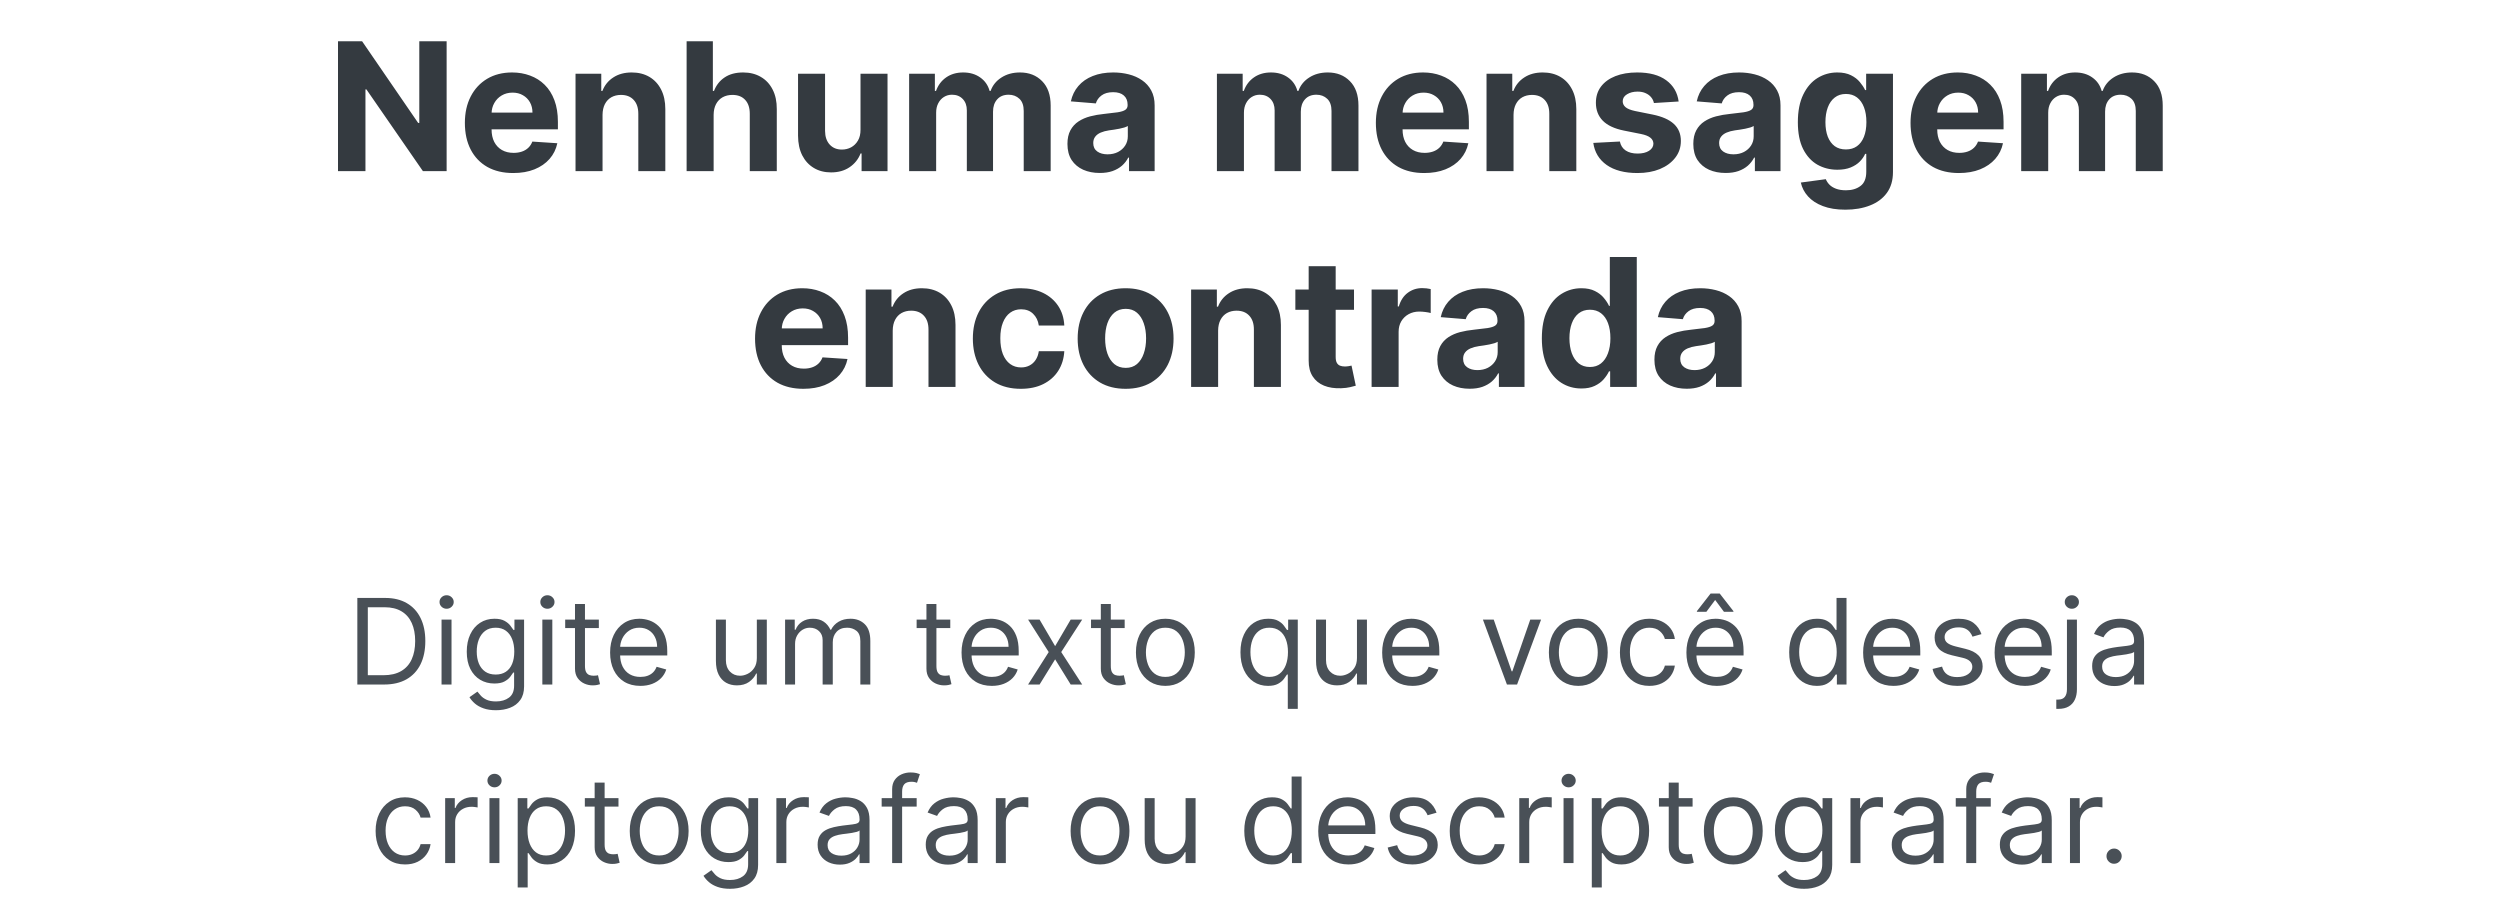 <svg width="336" height="122" viewBox="0 0 336 122" fill="none" xmlns="http://www.w3.org/2000/svg">
<path d="M60.027 5.545V23H56.839L49.245 12.014H49.117V23H45.427V5.545H48.666L56.2 16.523H56.353V5.545H60.027ZM68.973 23.256C67.627 23.256 66.468 22.983 65.496 22.438C64.53 21.886 63.786 21.108 63.263 20.102C62.74 19.091 62.479 17.895 62.479 16.514C62.479 15.168 62.74 13.986 63.263 12.969C63.786 11.952 64.522 11.159 65.471 10.591C66.425 10.023 67.544 9.739 68.829 9.739C69.692 9.739 70.496 9.878 71.24 10.156C71.99 10.429 72.644 10.841 73.201 11.392C73.763 11.943 74.201 12.636 74.513 13.472C74.826 14.301 74.982 15.273 74.982 16.386V17.384H63.928V15.133H71.564C71.564 14.611 71.451 14.148 71.223 13.744C70.996 13.341 70.681 13.026 70.277 12.798C69.88 12.565 69.416 12.449 68.888 12.449C68.337 12.449 67.848 12.577 67.422 12.832C67.002 13.082 66.672 13.421 66.434 13.847C66.195 14.267 66.073 14.736 66.067 15.253V17.392C66.067 18.04 66.186 18.599 66.425 19.071C66.669 19.543 67.013 19.906 67.456 20.162C67.9 20.418 68.425 20.546 69.033 20.546C69.436 20.546 69.806 20.489 70.141 20.375C70.476 20.261 70.763 20.091 71.002 19.864C71.24 19.636 71.422 19.358 71.547 19.028L74.905 19.25C74.735 20.057 74.385 20.761 73.857 21.364C73.334 21.96 72.658 22.426 71.829 22.761C71.005 23.091 70.053 23.256 68.973 23.256ZM80.982 15.432V23H77.351V9.909H80.811V12.219H80.965C81.255 11.457 81.74 10.855 82.422 10.412C83.104 9.963 83.931 9.739 84.902 9.739C85.811 9.739 86.604 9.938 87.28 10.335C87.956 10.733 88.482 11.301 88.857 12.04C89.232 12.773 89.419 13.648 89.419 14.665V23H85.789V15.312C85.794 14.511 85.59 13.886 85.175 13.438C84.76 12.983 84.189 12.756 83.462 12.756C82.973 12.756 82.541 12.861 82.166 13.071C81.797 13.281 81.507 13.588 81.297 13.992C81.093 14.389 80.988 14.869 80.982 15.432ZM95.912 15.432V23H92.281V5.545H95.809V12.219H95.963C96.258 11.446 96.735 10.841 97.394 10.403C98.054 9.96 98.88 9.739 99.875 9.739C100.784 9.739 101.576 9.938 102.252 10.335C102.934 10.727 103.463 11.293 103.838 12.031C104.218 12.764 104.406 13.642 104.4 14.665V23H100.77V15.312C100.775 14.506 100.571 13.878 100.156 13.429C99.747 12.98 99.173 12.756 98.434 12.756C97.94 12.756 97.502 12.861 97.122 13.071C96.747 13.281 96.451 13.588 96.235 13.992C96.025 14.389 95.917 14.869 95.912 15.432ZM115.652 17.426V9.909H119.283V23H115.797V20.622H115.661C115.365 21.389 114.874 22.006 114.186 22.472C113.505 22.938 112.672 23.171 111.689 23.171C110.814 23.171 110.044 22.972 109.38 22.574C108.715 22.176 108.195 21.611 107.82 20.878C107.451 20.145 107.263 19.267 107.257 18.244V9.909H110.888V17.597C110.894 18.369 111.101 18.98 111.51 19.429C111.919 19.878 112.468 20.102 113.155 20.102C113.593 20.102 114.002 20.003 114.382 19.804C114.763 19.599 115.07 19.298 115.303 18.901C115.542 18.503 115.658 18.011 115.652 17.426ZM122.187 23V9.909H125.647V12.219H125.801C126.074 11.452 126.528 10.847 127.164 10.403C127.801 9.96 128.562 9.739 129.449 9.739C130.346 9.739 131.11 9.963 131.741 10.412C132.372 10.855 132.792 11.457 133.002 12.219H133.139C133.406 11.469 133.889 10.869 134.588 10.421C135.292 9.966 136.125 9.739 137.085 9.739C138.306 9.739 139.298 10.128 140.059 10.906C140.826 11.679 141.21 12.776 141.21 14.196V23H137.588V14.912C137.588 14.185 137.395 13.639 137.008 13.276C136.622 12.912 136.139 12.73 135.559 12.73C134.9 12.73 134.386 12.94 134.017 13.361C133.647 13.776 133.463 14.324 133.463 15.006V23H129.943V14.835C129.943 14.193 129.758 13.682 129.389 13.301C129.025 12.921 128.545 12.73 127.949 12.73C127.545 12.73 127.181 12.832 126.858 13.037C126.539 13.236 126.287 13.517 126.099 13.881C125.912 14.239 125.818 14.659 125.818 15.142V23H122.187ZM147.811 23.247C146.975 23.247 146.231 23.102 145.578 22.812C144.924 22.517 144.407 22.082 144.027 21.509C143.652 20.929 143.464 20.207 143.464 19.344C143.464 18.616 143.598 18.006 143.865 17.511C144.132 17.017 144.495 16.619 144.956 16.318C145.416 16.017 145.939 15.79 146.524 15.636C147.115 15.483 147.734 15.375 148.382 15.312C149.143 15.233 149.757 15.159 150.223 15.091C150.689 15.017 151.027 14.909 151.237 14.767C151.447 14.625 151.552 14.415 151.552 14.136V14.085C151.552 13.546 151.382 13.128 151.041 12.832C150.706 12.537 150.228 12.389 149.609 12.389C148.956 12.389 148.436 12.534 148.049 12.824C147.663 13.108 147.407 13.466 147.282 13.898L143.924 13.625C144.095 12.829 144.43 12.142 144.93 11.562C145.43 10.977 146.075 10.528 146.865 10.216C147.66 9.898 148.581 9.739 149.626 9.739C150.353 9.739 151.049 9.824 151.714 9.994C152.385 10.165 152.978 10.429 153.495 10.787C154.018 11.145 154.43 11.605 154.731 12.168C155.032 12.724 155.183 13.392 155.183 14.171V23H151.74V21.185H151.637C151.427 21.594 151.146 21.954 150.794 22.267C150.441 22.574 150.018 22.815 149.524 22.991C149.029 23.162 148.458 23.247 147.811 23.247ZM148.85 20.741C149.385 20.741 149.856 20.636 150.265 20.426C150.674 20.21 150.995 19.921 151.228 19.557C151.461 19.193 151.578 18.781 151.578 18.321V16.932C151.464 17.006 151.308 17.074 151.109 17.136C150.916 17.193 150.697 17.247 150.453 17.298C150.208 17.344 149.964 17.386 149.72 17.426C149.475 17.46 149.254 17.491 149.055 17.52C148.629 17.582 148.257 17.682 147.939 17.818C147.62 17.954 147.373 18.139 147.197 18.372C147.021 18.599 146.933 18.884 146.933 19.224C146.933 19.719 147.112 20.097 147.47 20.358C147.833 20.614 148.294 20.741 148.85 20.741ZM163.554 23V9.909H167.015V12.219H167.168C167.441 11.452 167.895 10.847 168.532 10.403C169.168 9.96 169.929 9.739 170.816 9.739C171.713 9.739 172.478 9.963 173.108 10.412C173.739 10.855 174.159 11.457 174.37 12.219H174.506C174.773 11.469 175.256 10.869 175.955 10.421C176.659 9.966 177.492 9.739 178.452 9.739C179.674 9.739 180.665 10.128 181.426 10.906C182.194 11.679 182.577 12.776 182.577 14.196V23H178.955V14.912C178.955 14.185 178.762 13.639 178.375 13.276C177.989 12.912 177.506 12.73 176.926 12.73C176.267 12.73 175.753 12.94 175.384 13.361C175.015 13.776 174.83 14.324 174.83 15.006V23H171.31V14.835C171.31 14.193 171.125 13.682 170.756 13.301C170.392 12.921 169.912 12.73 169.316 12.73C168.912 12.73 168.549 12.832 168.225 13.037C167.907 13.236 167.654 13.517 167.466 13.881C167.279 14.239 167.185 14.659 167.185 15.142V23H163.554ZM191.411 23.256C190.064 23.256 188.905 22.983 187.934 22.438C186.968 21.886 186.223 21.108 185.701 20.102C185.178 19.091 184.917 17.895 184.917 16.514C184.917 15.168 185.178 13.986 185.701 12.969C186.223 11.952 186.959 11.159 187.908 10.591C188.863 10.023 189.982 9.739 191.266 9.739C192.13 9.739 192.934 9.878 193.678 10.156C194.428 10.429 195.081 10.841 195.638 11.392C196.201 11.943 196.638 12.636 196.951 13.472C197.263 14.301 197.419 15.273 197.419 16.386V17.384H186.365V15.133H194.002C194.002 14.611 193.888 14.148 193.661 13.744C193.434 13.341 193.118 13.026 192.715 12.798C192.317 12.565 191.854 12.449 191.326 12.449C190.775 12.449 190.286 12.577 189.86 12.832C189.439 13.082 189.11 13.421 188.871 13.847C188.632 14.267 188.51 14.736 188.505 15.253V17.392C188.505 18.04 188.624 18.599 188.863 19.071C189.107 19.543 189.451 19.906 189.894 20.162C190.337 20.418 190.863 20.546 191.471 20.546C191.874 20.546 192.243 20.489 192.578 20.375C192.914 20.261 193.201 20.091 193.439 19.864C193.678 19.636 193.86 19.358 193.985 19.028L197.343 19.25C197.172 20.057 196.823 20.761 196.294 21.364C195.772 21.96 195.096 22.426 194.266 22.761C193.442 23.091 192.49 23.256 191.411 23.256ZM203.419 15.432V23H199.789V9.909H203.249V12.219H203.402C203.692 11.457 204.178 10.855 204.86 10.412C205.542 9.963 206.368 9.739 207.34 9.739C208.249 9.739 209.042 9.938 209.718 10.335C210.394 10.733 210.919 11.301 211.294 12.04C211.669 12.773 211.857 13.648 211.857 14.665V23H208.226V15.312C208.232 14.511 208.027 13.886 207.613 13.438C207.198 12.983 206.627 12.756 205.9 12.756C205.411 12.756 204.979 12.861 204.604 13.071C204.235 13.281 203.945 13.588 203.735 13.992C203.53 14.389 203.425 14.869 203.419 15.432ZM225.61 13.642L222.287 13.847C222.23 13.562 222.108 13.307 221.92 13.079C221.733 12.847 221.485 12.662 221.179 12.526C220.877 12.383 220.517 12.312 220.096 12.312C219.534 12.312 219.059 12.432 218.673 12.671C218.287 12.903 218.093 13.216 218.093 13.608C218.093 13.921 218.218 14.185 218.468 14.401C218.718 14.617 219.147 14.79 219.755 14.921L222.125 15.398C223.397 15.659 224.346 16.079 224.971 16.659C225.596 17.239 225.909 18 225.909 18.943C225.909 19.801 225.656 20.554 225.15 21.202C224.65 21.849 223.963 22.355 223.088 22.719C222.218 23.077 221.216 23.256 220.079 23.256C218.346 23.256 216.966 22.895 215.937 22.173C214.914 21.446 214.315 20.457 214.139 19.207L217.71 19.02C217.818 19.548 218.079 19.952 218.494 20.23C218.909 20.503 219.44 20.639 220.088 20.639C220.724 20.639 221.235 20.517 221.622 20.273C222.014 20.023 222.213 19.702 222.218 19.31C222.213 18.98 222.074 18.71 221.801 18.5C221.528 18.284 221.108 18.119 220.539 18.006L218.272 17.554C216.994 17.298 216.042 16.855 215.417 16.224C214.798 15.594 214.488 14.79 214.488 13.812C214.488 12.972 214.716 12.247 215.17 11.639C215.63 11.031 216.275 10.562 217.105 10.233C217.94 9.903 218.917 9.739 220.037 9.739C221.69 9.739 222.991 10.088 223.94 10.787C224.895 11.486 225.451 12.438 225.61 13.642ZM231.928 23.247C231.093 23.247 230.348 23.102 229.695 22.812C229.042 22.517 228.525 22.082 228.144 21.509C227.769 20.929 227.581 20.207 227.581 19.344C227.581 18.616 227.715 18.006 227.982 17.511C228.249 17.017 228.613 16.619 229.073 16.318C229.533 16.017 230.056 15.79 230.641 15.636C231.232 15.483 231.851 15.375 232.499 15.312C233.26 15.233 233.874 15.159 234.34 15.091C234.806 15.017 235.144 14.909 235.354 14.767C235.564 14.625 235.669 14.415 235.669 14.136V14.085C235.669 13.546 235.499 13.128 235.158 12.832C234.823 12.537 234.346 12.389 233.726 12.389C233.073 12.389 232.553 12.534 232.167 12.824C231.78 13.108 231.525 13.466 231.4 13.898L228.042 13.625C228.212 12.829 228.547 12.142 229.047 11.562C229.547 10.977 230.192 10.528 230.982 10.216C231.777 9.898 232.698 9.739 233.743 9.739C234.471 9.739 235.167 9.824 235.831 9.994C236.502 10.165 237.096 10.429 237.613 10.787C238.135 11.145 238.547 11.605 238.848 12.168C239.15 12.724 239.3 13.392 239.3 14.171V23H235.857V21.185H235.755C235.544 21.594 235.263 21.954 234.911 22.267C234.559 22.574 234.135 22.815 233.641 22.991C233.147 23.162 232.576 23.247 231.928 23.247ZM232.968 20.741C233.502 20.741 233.973 20.636 234.382 20.426C234.792 20.21 235.113 19.921 235.346 19.557C235.578 19.193 235.695 18.781 235.695 18.321V16.932C235.581 17.006 235.425 17.074 235.226 17.136C235.033 17.193 234.814 17.247 234.57 17.298C234.326 17.344 234.081 17.386 233.837 17.426C233.593 17.46 233.371 17.491 233.172 17.52C232.746 17.582 232.374 17.682 232.056 17.818C231.738 17.954 231.49 18.139 231.314 18.372C231.138 18.599 231.05 18.884 231.05 19.224C231.05 19.719 231.229 20.097 231.587 20.358C231.951 20.614 232.411 20.741 232.968 20.741ZM248.015 28.182C246.838 28.182 245.83 28.02 244.989 27.696C244.154 27.378 243.489 26.943 242.995 26.392C242.5 25.841 242.179 25.222 242.032 24.534L245.39 24.082C245.492 24.344 245.654 24.588 245.875 24.815C246.097 25.043 246.39 25.224 246.753 25.361C247.123 25.503 247.571 25.574 248.1 25.574C248.89 25.574 249.54 25.381 250.051 24.994C250.569 24.614 250.827 23.974 250.827 23.077V20.682H250.674C250.515 21.046 250.276 21.389 249.958 21.713C249.64 22.037 249.23 22.301 248.73 22.506C248.23 22.71 247.634 22.812 246.941 22.812C245.958 22.812 245.063 22.585 244.256 22.131C243.455 21.671 242.816 20.969 242.338 20.026C241.867 19.077 241.631 17.878 241.631 16.429C241.631 14.946 241.873 13.707 242.355 12.713C242.838 11.719 243.48 10.974 244.282 10.48C245.088 9.986 245.972 9.739 246.932 9.739C247.665 9.739 248.279 9.864 248.773 10.114C249.267 10.358 249.665 10.665 249.966 11.034C250.273 11.398 250.509 11.756 250.674 12.108H250.81V9.909H254.415V23.128C254.415 24.241 254.142 25.173 253.597 25.923C253.051 26.673 252.296 27.236 251.33 27.611C250.37 27.991 249.265 28.182 248.015 28.182ZM248.091 20.085C248.676 20.085 249.171 19.94 249.574 19.651C249.983 19.355 250.296 18.935 250.512 18.389C250.733 17.838 250.844 17.179 250.844 16.412C250.844 15.645 250.736 14.98 250.52 14.418C250.304 13.849 249.992 13.409 249.583 13.097C249.174 12.784 248.676 12.628 248.091 12.628C247.495 12.628 246.992 12.79 246.583 13.114C246.174 13.432 245.864 13.875 245.654 14.443C245.444 15.011 245.338 15.668 245.338 16.412C245.338 17.168 245.444 17.821 245.654 18.372C245.87 18.918 246.179 19.341 246.583 19.642C246.992 19.938 247.495 20.085 248.091 20.085ZM263.27 23.256C261.924 23.256 260.765 22.983 259.793 22.438C258.827 21.886 258.083 21.108 257.56 20.102C257.037 19.091 256.776 17.895 256.776 16.514C256.776 15.168 257.037 13.986 257.56 12.969C258.083 11.952 258.819 11.159 259.767 10.591C260.722 10.023 261.841 9.739 263.125 9.739C263.989 9.739 264.793 9.878 265.537 10.156C266.287 10.429 266.941 10.841 267.498 11.392C268.06 11.943 268.498 12.636 268.81 13.472C269.123 14.301 269.279 15.273 269.279 16.386V17.384H258.225V15.133H265.861C265.861 14.611 265.748 14.148 265.52 13.744C265.293 13.341 264.978 13.026 264.574 12.798C264.176 12.565 263.713 12.449 263.185 12.449C262.634 12.449 262.145 12.577 261.719 12.832C261.299 13.082 260.969 13.421 260.73 13.847C260.492 14.267 260.37 14.736 260.364 15.253V17.392C260.364 18.04 260.483 18.599 260.722 19.071C260.966 19.543 261.31 19.906 261.753 20.162C262.196 20.418 262.722 20.546 263.33 20.546C263.733 20.546 264.103 20.489 264.438 20.375C264.773 20.261 265.06 20.091 265.299 19.864C265.537 19.636 265.719 19.358 265.844 19.028L269.202 19.25C269.032 20.057 268.682 20.761 268.154 21.364C267.631 21.96 266.955 22.426 266.125 22.761C265.301 23.091 264.35 23.256 263.27 23.256ZM271.648 23V9.909H275.108V12.219H275.262C275.534 11.452 275.989 10.847 276.625 10.403C277.262 9.96 278.023 9.739 278.909 9.739C279.807 9.739 280.571 9.963 281.202 10.412C281.833 10.855 282.253 11.457 282.463 12.219H282.6C282.867 11.469 283.35 10.869 284.049 10.421C284.753 9.966 285.586 9.739 286.546 9.739C287.767 9.739 288.759 10.128 289.52 10.906C290.287 11.679 290.671 12.776 290.671 14.196V23H287.049V14.912C287.049 14.185 286.855 13.639 286.469 13.276C286.083 12.912 285.6 12.73 285.02 12.73C284.361 12.73 283.847 12.94 283.478 13.361C283.108 13.776 282.924 14.324 282.924 15.006V23H279.404V14.835C279.404 14.193 279.219 13.682 278.85 13.301C278.486 12.921 278.006 12.73 277.409 12.73C277.006 12.73 276.642 12.832 276.319 13.037C276 13.236 275.748 13.517 275.56 13.881C275.373 14.239 275.279 14.659 275.279 15.142V23H271.648ZM107.973 52.256C106.627 52.256 105.468 51.983 104.496 51.438C103.53 50.886 102.786 50.108 102.263 49.102C101.74 48.091 101.479 46.895 101.479 45.514C101.479 44.168 101.74 42.986 102.263 41.969C102.786 40.952 103.522 40.159 104.471 39.591C105.425 39.023 106.544 38.739 107.828 38.739C108.692 38.739 109.496 38.878 110.24 39.156C110.99 39.429 111.644 39.841 112.201 40.392C112.763 40.943 113.201 41.636 113.513 42.472C113.826 43.301 113.982 44.273 113.982 45.386V46.383H102.928V44.133H110.564C110.564 43.611 110.451 43.148 110.223 42.744C109.996 42.341 109.681 42.026 109.277 41.798C108.88 41.565 108.417 41.449 107.888 41.449C107.337 41.449 106.848 41.577 106.422 41.832C106.002 42.082 105.672 42.42 105.434 42.847C105.195 43.267 105.073 43.736 105.067 44.253V46.392C105.067 47.04 105.186 47.599 105.425 48.071C105.669 48.543 106.013 48.906 106.456 49.162C106.9 49.418 107.425 49.545 108.033 49.545C108.436 49.545 108.806 49.489 109.141 49.375C109.476 49.261 109.763 49.091 110.002 48.864C110.24 48.636 110.422 48.358 110.547 48.028L113.905 48.25C113.735 49.057 113.385 49.761 112.857 50.364C112.334 50.96 111.658 51.426 110.828 51.761C110.005 52.091 109.053 52.256 107.973 52.256ZM119.982 44.432V52H116.351V38.909H119.811V41.219H119.965C120.255 40.457 120.74 39.855 121.422 39.412C122.104 38.963 122.931 38.739 123.902 38.739C124.811 38.739 125.604 38.938 126.28 39.335C126.956 39.733 127.482 40.301 127.857 41.04C128.232 41.773 128.419 42.648 128.419 43.665V52H124.789V44.312C124.794 43.511 124.59 42.886 124.175 42.438C123.76 41.983 123.189 41.756 122.462 41.756C121.973 41.756 121.542 41.861 121.167 42.071C120.797 42.281 120.507 42.588 120.297 42.992C120.093 43.389 119.988 43.869 119.982 44.432ZM137.196 52.256C135.855 52.256 134.701 51.972 133.735 51.403C132.775 50.83 132.037 50.034 131.52 49.017C131.008 48 130.752 46.83 130.752 45.506C130.752 44.165 131.011 42.989 131.528 41.977C132.051 40.96 132.792 40.168 133.752 39.599C134.713 39.026 135.855 38.739 137.179 38.739C138.321 38.739 139.321 38.946 140.179 39.361C141.037 39.776 141.716 40.358 142.216 41.108C142.716 41.858 142.991 42.739 143.042 43.75H139.616C139.52 43.097 139.264 42.571 138.849 42.173C138.44 41.77 137.903 41.568 137.238 41.568C136.676 41.568 136.184 41.722 135.764 42.028C135.349 42.33 135.025 42.77 134.792 43.349C134.559 43.929 134.443 44.631 134.443 45.455C134.443 46.29 134.556 47 134.784 47.585C135.017 48.17 135.343 48.617 135.764 48.923C136.184 49.23 136.676 49.383 137.238 49.383C137.653 49.383 138.025 49.298 138.355 49.128C138.69 48.957 138.966 48.71 139.181 48.386C139.403 48.057 139.548 47.662 139.616 47.202H143.042C142.985 48.202 142.713 49.082 142.224 49.844C141.741 50.599 141.074 51.19 140.221 51.617C139.369 52.043 138.36 52.256 137.196 52.256ZM151.282 52.256C149.958 52.256 148.813 51.974 147.847 51.412C146.887 50.844 146.145 50.054 145.623 49.043C145.1 48.026 144.838 46.847 144.838 45.506C144.838 44.153 145.1 42.972 145.623 41.96C146.145 40.943 146.887 40.153 147.847 39.591C148.813 39.023 149.958 38.739 151.282 38.739C152.605 38.739 153.748 39.023 154.708 39.591C155.674 40.153 156.418 40.943 156.941 41.96C157.463 42.972 157.725 44.153 157.725 45.506C157.725 46.847 157.463 48.026 156.941 49.043C156.418 50.054 155.674 50.844 154.708 51.412C153.748 51.974 152.605 52.256 151.282 52.256ZM151.299 49.443C151.901 49.443 152.404 49.273 152.807 48.932C153.211 48.585 153.515 48.114 153.719 47.517C153.929 46.92 154.034 46.242 154.034 45.48C154.034 44.719 153.929 44.04 153.719 43.443C153.515 42.847 153.211 42.375 152.807 42.028C152.404 41.682 151.901 41.508 151.299 41.508C150.691 41.508 150.179 41.682 149.765 42.028C149.355 42.375 149.046 42.847 148.836 43.443C148.631 44.04 148.529 44.719 148.529 45.48C148.529 46.242 148.631 46.92 148.836 47.517C149.046 48.114 149.355 48.585 149.765 48.932C150.179 49.273 150.691 49.443 151.299 49.443ZM163.716 44.432V52H160.086V38.909H163.546V41.219H163.699C163.989 40.457 164.475 39.855 165.157 39.412C165.838 38.963 166.665 38.739 167.637 38.739C168.546 38.739 169.338 38.938 170.015 39.335C170.691 39.733 171.216 40.301 171.591 41.04C171.966 41.773 172.154 42.648 172.154 43.665V52H168.523V44.312C168.529 43.511 168.324 42.886 167.909 42.438C167.495 41.983 166.924 41.756 166.196 41.756C165.708 41.756 165.276 41.861 164.901 42.071C164.532 42.281 164.242 42.588 164.032 42.992C163.827 43.389 163.722 43.869 163.716 44.432ZM181.978 38.909V41.636H174.095V38.909H181.978ZM175.885 35.773H179.515V47.977C179.515 48.312 179.566 48.574 179.669 48.761C179.771 48.943 179.913 49.071 180.095 49.145C180.282 49.219 180.498 49.256 180.743 49.256C180.913 49.256 181.083 49.242 181.254 49.213C181.424 49.179 181.555 49.153 181.646 49.136L182.217 51.838C182.035 51.895 181.779 51.96 181.45 52.034C181.12 52.114 180.72 52.162 180.248 52.179C179.373 52.213 178.606 52.097 177.947 51.83C177.294 51.562 176.785 51.148 176.422 50.585C176.058 50.023 175.879 49.312 175.885 48.455V35.773ZM184.343 52V38.909H187.863V41.193H188C188.238 40.381 188.639 39.767 189.201 39.352C189.764 38.932 190.412 38.722 191.145 38.722C191.326 38.722 191.522 38.733 191.733 38.756C191.943 38.778 192.127 38.81 192.287 38.849V42.071C192.116 42.02 191.88 41.974 191.579 41.935C191.278 41.895 191.002 41.875 190.752 41.875C190.218 41.875 189.741 41.992 189.321 42.224C188.906 42.452 188.576 42.77 188.332 43.179C188.093 43.588 187.974 44.06 187.974 44.594V52H184.343ZM197.522 52.247C196.686 52.247 195.942 52.102 195.289 51.812C194.635 51.517 194.118 51.082 193.738 50.508C193.363 49.929 193.175 49.207 193.175 48.344C193.175 47.617 193.309 47.006 193.576 46.511C193.843 46.017 194.206 45.619 194.667 45.318C195.127 45.017 195.65 44.79 196.235 44.636C196.826 44.483 197.445 44.375 198.093 44.312C198.854 44.233 199.468 44.159 199.934 44.091C200.4 44.017 200.738 43.909 200.948 43.767C201.158 43.625 201.263 43.415 201.263 43.136V43.085C201.263 42.545 201.093 42.128 200.752 41.832C200.417 41.537 199.939 41.389 199.32 41.389C198.667 41.389 198.147 41.534 197.76 41.824C197.374 42.108 197.118 42.466 196.993 42.898L193.635 42.625C193.806 41.83 194.141 41.142 194.641 40.562C195.141 39.977 195.786 39.528 196.576 39.216C197.371 38.898 198.292 38.739 199.337 38.739C200.064 38.739 200.76 38.824 201.425 38.994C202.096 39.165 202.689 39.429 203.206 39.787C203.729 40.145 204.141 40.605 204.442 41.168C204.743 41.724 204.894 42.392 204.894 43.17V52H201.451V50.185H201.348C201.138 50.594 200.857 50.955 200.505 51.267C200.152 51.574 199.729 51.815 199.235 51.992C198.74 52.162 198.169 52.247 197.522 52.247ZM198.561 49.742C199.096 49.742 199.567 49.636 199.976 49.426C200.385 49.21 200.706 48.92 200.939 48.557C201.172 48.193 201.289 47.781 201.289 47.321V45.932C201.175 46.006 201.019 46.074 200.82 46.136C200.627 46.193 200.408 46.247 200.164 46.298C199.919 46.344 199.675 46.386 199.431 46.426C199.186 46.46 198.965 46.492 198.766 46.52C198.34 46.582 197.968 46.682 197.65 46.818C197.331 46.955 197.084 47.139 196.908 47.372C196.732 47.599 196.644 47.883 196.644 48.224C196.644 48.719 196.823 49.097 197.181 49.358C197.544 49.614 198.005 49.742 198.561 49.742ZM212.534 52.213C211.54 52.213 210.64 51.957 209.833 51.446C209.032 50.929 208.395 50.17 207.924 49.17C207.458 48.165 207.225 46.932 207.225 45.472C207.225 43.972 207.466 42.724 207.949 41.73C208.432 40.73 209.074 39.983 209.875 39.489C210.682 38.989 211.566 38.739 212.526 38.739C213.259 38.739 213.87 38.864 214.358 39.114C214.853 39.358 215.25 39.665 215.551 40.034C215.858 40.398 216.091 40.756 216.25 41.108H216.361V34.545H219.983V52H216.404V49.903H216.25C216.08 50.267 215.838 50.628 215.526 50.986C215.219 51.338 214.819 51.631 214.324 51.864C213.836 52.097 213.239 52.213 212.534 52.213ZM213.685 49.324C214.27 49.324 214.765 49.165 215.168 48.847C215.577 48.523 215.89 48.071 216.105 47.492C216.327 46.912 216.438 46.233 216.438 45.455C216.438 44.676 216.33 44 216.114 43.426C215.898 42.852 215.586 42.409 215.176 42.097C214.767 41.784 214.27 41.628 213.685 41.628C213.088 41.628 212.586 41.79 212.176 42.114C211.767 42.438 211.458 42.886 211.248 43.46C211.037 44.034 210.932 44.699 210.932 45.455C210.932 46.216 211.037 46.889 211.248 47.474C211.463 48.054 211.773 48.508 212.176 48.838C212.586 49.162 213.088 49.324 213.685 49.324ZM226.701 52.247C225.866 52.247 225.122 52.102 224.468 51.812C223.815 51.517 223.298 51.082 222.917 50.508C222.542 49.929 222.355 49.207 222.355 48.344C222.355 47.617 222.488 47.006 222.755 46.511C223.022 46.017 223.386 45.619 223.846 45.318C224.306 45.017 224.829 44.79 225.414 44.636C226.005 44.483 226.625 44.375 227.272 44.312C228.034 44.233 228.647 44.159 229.113 44.091C229.579 44.017 229.917 43.909 230.127 43.767C230.338 43.625 230.443 43.415 230.443 43.136V43.085C230.443 42.545 230.272 42.128 229.931 41.832C229.596 41.537 229.119 41.389 228.5 41.389C227.846 41.389 227.326 41.534 226.94 41.824C226.554 42.108 226.298 42.466 226.173 42.898L222.815 42.625C222.985 41.83 223.321 41.142 223.821 40.562C224.321 39.977 224.966 39.528 225.755 39.216C226.551 38.898 227.471 38.739 228.517 38.739C229.244 38.739 229.94 38.824 230.605 38.994C231.275 39.165 231.869 39.429 232.386 39.787C232.909 40.145 233.321 40.605 233.622 41.168C233.923 41.724 234.074 42.392 234.074 43.17V52H230.63V50.185H230.528C230.318 50.594 230.037 50.955 229.684 51.267C229.332 51.574 228.909 51.815 228.414 51.992C227.92 52.162 227.349 52.247 226.701 52.247ZM227.741 49.742C228.275 49.742 228.747 49.636 229.156 49.426C229.565 49.21 229.886 48.92 230.119 48.557C230.352 48.193 230.468 47.781 230.468 47.321V45.932C230.355 46.006 230.199 46.074 230 46.136C229.806 46.193 229.588 46.247 229.343 46.298C229.099 46.344 228.855 46.386 228.61 46.426C228.366 46.46 228.145 46.492 227.946 46.52C227.52 46.582 227.147 46.682 226.829 46.818C226.511 46.955 226.264 47.139 226.088 47.372C225.912 47.599 225.824 47.883 225.824 48.224C225.824 48.719 226.002 49.097 226.36 49.358C226.724 49.614 227.184 49.742 227.741 49.742Z" fill="#343A40"/>
<path d="M51.617 92H48.026V80.364H51.776C52.905 80.364 53.871 80.597 54.674 81.062C55.477 81.525 56.093 82.189 56.521 83.057C56.949 83.921 57.163 84.954 57.163 86.159C57.163 87.371 56.947 88.415 56.515 89.29C56.083 90.161 55.454 90.831 54.629 91.301C53.803 91.767 52.799 92 51.617 92ZM49.435 90.75H51.526C52.488 90.75 53.286 90.564 53.918 90.193C54.551 89.822 55.023 89.294 55.333 88.608C55.644 87.922 55.799 87.106 55.799 86.159C55.799 85.22 55.646 84.411 55.339 83.733C55.032 83.051 54.574 82.528 53.964 82.165C53.354 81.797 52.594 81.614 51.685 81.614H49.435V90.75ZM59.344 92V83.273H60.685V92H59.344ZM60.026 81.818C59.765 81.818 59.539 81.729 59.35 81.551C59.164 81.373 59.072 81.159 59.072 80.909C59.072 80.659 59.164 80.445 59.35 80.267C59.539 80.089 59.765 80 60.026 80C60.288 80 60.511 80.089 60.697 80.267C60.886 80.445 60.981 80.659 60.981 80.909C60.981 81.159 60.886 81.373 60.697 81.551C60.511 81.729 60.288 81.818 60.026 81.818ZM66.664 95.454C66.016 95.454 65.46 95.371 64.994 95.204C64.528 95.042 64.139 94.826 63.829 94.557C63.522 94.292 63.278 94.008 63.096 93.704L64.164 92.954C64.285 93.114 64.439 93.296 64.624 93.5C64.81 93.708 65.064 93.888 65.386 94.04C65.711 94.195 66.138 94.273 66.664 94.273C67.369 94.273 67.95 94.102 68.408 93.761C68.867 93.421 69.096 92.886 69.096 92.159V90.386H68.982C68.884 90.546 68.744 90.742 68.562 90.977C68.384 91.208 68.126 91.415 67.789 91.597C67.456 91.775 67.005 91.864 66.437 91.864C65.732 91.864 65.1 91.697 64.539 91.364C63.982 91.03 63.541 90.546 63.215 89.909C62.893 89.273 62.732 88.5 62.732 87.591C62.732 86.697 62.889 85.919 63.204 85.256C63.518 84.589 63.956 84.074 64.516 83.71C65.077 83.343 65.725 83.159 66.46 83.159C67.028 83.159 67.478 83.254 67.812 83.443C68.149 83.629 68.406 83.841 68.585 84.079C68.766 84.314 68.906 84.508 69.005 84.659H69.141V83.273H70.437V92.25C70.437 93 70.266 93.61 69.925 94.079C69.588 94.553 69.134 94.9 68.562 95.119C67.994 95.343 67.361 95.454 66.664 95.454ZM66.619 90.659C67.156 90.659 67.611 90.536 67.982 90.29C68.353 90.044 68.636 89.689 68.829 89.227C69.022 88.765 69.119 88.212 69.119 87.568C69.119 86.939 69.024 86.385 68.835 85.903C68.645 85.422 68.365 85.046 67.994 84.773C67.622 84.5 67.164 84.364 66.619 84.364C66.05 84.364 65.577 84.508 65.198 84.796C64.823 85.083 64.541 85.47 64.352 85.954C64.166 86.439 64.073 86.977 64.073 87.568C64.073 88.174 64.168 88.71 64.357 89.176C64.55 89.638 64.835 90.002 65.21 90.267C65.588 90.528 66.058 90.659 66.619 90.659ZM72.891 92V83.273H74.232V92H72.891ZM73.573 81.818C73.312 81.818 73.086 81.729 72.897 81.551C72.711 81.373 72.619 81.159 72.619 80.909C72.619 80.659 72.711 80.445 72.897 80.267C73.086 80.089 73.312 80 73.573 80C73.835 80 74.058 80.089 74.244 80.267C74.433 80.445 74.528 80.659 74.528 80.909C74.528 81.159 74.433 81.373 74.244 81.551C74.058 81.729 73.835 81.818 73.573 81.818ZM80.484 83.273V84.409H75.961V83.273H80.484ZM77.279 81.182H78.62V89.5C78.62 89.879 78.675 90.163 78.785 90.352C78.898 90.538 79.042 90.663 79.217 90.727C79.395 90.788 79.582 90.818 79.779 90.818C79.927 90.818 80.048 90.811 80.143 90.796C80.237 90.776 80.313 90.761 80.37 90.75L80.643 91.954C80.552 91.989 80.425 92.023 80.262 92.057C80.099 92.095 79.893 92.114 79.643 92.114C79.264 92.114 78.893 92.032 78.529 91.869C78.169 91.706 77.87 91.458 77.631 91.125C77.397 90.792 77.279 90.371 77.279 89.864V81.182ZM86.066 92.182C85.225 92.182 84.5 91.996 83.89 91.625C83.284 91.25 82.816 90.727 82.487 90.057C82.161 89.383 81.998 88.599 81.998 87.704C81.998 86.811 82.161 86.023 82.487 85.341C82.816 84.655 83.274 84.121 83.862 83.739C84.452 83.352 85.142 83.159 85.93 83.159C86.384 83.159 86.833 83.235 87.276 83.386C87.719 83.538 88.123 83.784 88.487 84.125C88.85 84.462 89.14 84.909 89.356 85.466C89.572 86.023 89.68 86.708 89.68 87.523V88.091H82.952V86.932H88.316C88.316 86.439 88.218 86 88.021 85.614C87.827 85.227 87.551 84.922 87.191 84.699C86.835 84.475 86.415 84.364 85.93 84.364C85.396 84.364 84.933 84.496 84.543 84.761C84.157 85.023 83.86 85.364 83.651 85.784C83.443 86.204 83.339 86.655 83.339 87.136V87.909C83.339 88.568 83.452 89.127 83.68 89.585C83.911 90.04 84.231 90.386 84.64 90.625C85.049 90.86 85.524 90.977 86.066 90.977C86.418 90.977 86.737 90.928 87.021 90.829C87.308 90.727 87.557 90.576 87.765 90.375C87.973 90.171 88.134 89.917 88.248 89.614L89.543 89.977C89.407 90.417 89.178 90.803 88.856 91.136C88.534 91.466 88.136 91.724 87.663 91.909C87.189 92.091 86.657 92.182 86.066 92.182ZM101.719 88.432V83.273H103.06V92H101.719V90.523H101.629C101.424 90.966 101.106 91.343 100.674 91.653C100.242 91.96 99.697 92.114 99.038 92.114C98.492 92.114 98.007 91.994 97.583 91.756C97.159 91.513 96.826 91.15 96.583 90.665C96.341 90.176 96.219 89.561 96.219 88.818V83.273H97.56V88.727C97.56 89.364 97.738 89.871 98.094 90.25C98.454 90.629 98.913 90.818 99.469 90.818C99.803 90.818 100.142 90.733 100.487 90.562C100.835 90.392 101.127 90.131 101.362 89.778C101.6 89.426 101.719 88.977 101.719 88.432ZM105.516 92V83.273H106.812V84.636H106.925C107.107 84.171 107.401 83.809 107.806 83.551C108.211 83.29 108.698 83.159 109.266 83.159C109.842 83.159 110.321 83.29 110.704 83.551C111.09 83.809 111.391 84.171 111.607 84.636H111.698C111.922 84.186 112.257 83.828 112.704 83.562C113.151 83.294 113.687 83.159 114.312 83.159C115.092 83.159 115.73 83.403 116.227 83.892C116.723 84.377 116.971 85.133 116.971 86.159V92H115.63V86.159C115.63 85.515 115.454 85.055 115.102 84.778C114.749 84.502 114.335 84.364 113.857 84.364C113.244 84.364 112.768 84.549 112.431 84.921C112.094 85.288 111.925 85.754 111.925 86.318V92H110.562V86.023C110.562 85.526 110.401 85.127 110.079 84.824C109.757 84.517 109.342 84.364 108.835 84.364C108.486 84.364 108.16 84.456 107.857 84.642C107.558 84.828 107.316 85.085 107.13 85.415C106.948 85.74 106.857 86.117 106.857 86.546V92H105.516ZM127.718 83.273V84.409H123.195V83.273H127.718ZM124.513 81.182H125.854V89.5C125.854 89.879 125.909 90.163 126.019 90.352C126.133 90.538 126.277 90.663 126.451 90.727C126.629 90.788 126.817 90.818 127.013 90.818C127.161 90.818 127.282 90.811 127.377 90.796C127.472 90.776 127.548 90.761 127.604 90.75L127.877 91.954C127.786 91.989 127.659 92.023 127.496 92.057C127.334 92.095 127.127 92.114 126.877 92.114C126.498 92.114 126.127 92.032 125.763 91.869C125.404 91.706 125.104 91.458 124.866 91.125C124.631 90.792 124.513 90.371 124.513 89.864V81.182ZM133.3 92.182C132.46 92.182 131.734 91.996 131.124 91.625C130.518 91.25 130.05 90.727 129.721 90.057C129.395 89.383 129.232 88.599 129.232 87.704C129.232 86.811 129.395 86.023 129.721 85.341C130.05 84.655 130.509 84.121 131.096 83.739C131.687 83.352 132.376 83.159 133.164 83.159C133.619 83.159 134.067 83.235 134.511 83.386C134.954 83.538 135.357 83.784 135.721 84.125C136.085 84.462 136.374 84.909 136.59 85.466C136.806 86.023 136.914 86.708 136.914 87.523V88.091H130.187V86.932H135.55C135.55 86.439 135.452 86 135.255 85.614C135.062 85.227 134.785 84.922 134.425 84.699C134.069 84.475 133.649 84.364 133.164 84.364C132.63 84.364 132.168 84.496 131.778 84.761C131.391 85.023 131.094 85.364 130.886 85.784C130.677 86.204 130.573 86.655 130.573 87.136V87.909C130.573 88.568 130.687 89.127 130.914 89.585C131.145 90.04 131.465 90.386 131.874 90.625C132.283 90.86 132.759 90.977 133.3 90.977C133.653 90.977 133.971 90.928 134.255 90.829C134.543 90.727 134.791 90.576 134.999 90.375C135.208 90.171 135.369 89.917 135.482 89.614L136.778 89.977C136.641 90.417 136.412 90.803 136.09 91.136C135.768 91.466 135.371 91.724 134.897 91.909C134.424 92.091 133.891 92.182 133.3 92.182ZM139.719 83.273L141.81 86.841L143.901 83.273H145.447L142.629 87.636L145.447 92H143.901L141.81 88.614L139.719 92H138.174L140.947 87.636L138.174 83.273H139.719ZM151.156 83.273V84.409H146.633V83.273H151.156ZM147.951 81.182H149.292V89.5C149.292 89.879 149.347 90.163 149.457 90.352C149.57 90.538 149.714 90.663 149.888 90.727C150.067 90.788 150.254 90.818 150.451 90.818C150.599 90.818 150.72 90.811 150.815 90.796C150.909 90.776 150.985 90.761 151.042 90.75L151.315 91.954C151.224 91.989 151.097 92.023 150.934 92.057C150.771 92.095 150.565 92.114 150.315 92.114C149.936 92.114 149.565 92.032 149.201 91.869C148.841 91.706 148.542 91.458 148.303 91.125C148.068 90.792 147.951 90.371 147.951 89.864V81.182ZM156.624 92.182C155.836 92.182 155.145 91.994 154.55 91.619C153.96 91.244 153.497 90.72 153.164 90.046C152.835 89.371 152.67 88.583 152.67 87.682C152.67 86.773 152.835 85.979 153.164 85.301C153.497 84.623 153.96 84.097 154.55 83.722C155.145 83.347 155.836 83.159 156.624 83.159C157.412 83.159 158.102 83.347 158.692 83.722C159.287 84.097 159.749 84.623 160.079 85.301C160.412 85.979 160.579 86.773 160.579 87.682C160.579 88.583 160.412 89.371 160.079 90.046C159.749 90.72 159.287 91.244 158.692 91.619C158.102 91.994 157.412 92.182 156.624 92.182ZM156.624 90.977C157.223 90.977 157.715 90.824 158.102 90.517C158.488 90.21 158.774 89.807 158.96 89.307C159.145 88.807 159.238 88.265 159.238 87.682C159.238 87.099 159.145 86.555 158.96 86.051C158.774 85.547 158.488 85.14 158.102 84.829C157.715 84.519 157.223 84.364 156.624 84.364C156.026 84.364 155.533 84.519 155.147 84.829C154.761 85.14 154.475 85.547 154.289 86.051C154.103 86.555 154.011 87.099 154.011 87.682C154.011 88.265 154.103 88.807 154.289 89.307C154.475 89.807 154.761 90.21 155.147 90.517C155.533 90.824 156.026 90.977 156.624 90.977ZM173.08 95.273V90.659H172.967C172.868 90.818 172.728 91.019 172.546 91.261C172.364 91.5 172.105 91.714 171.768 91.903C171.431 92.089 170.982 92.182 170.421 92.182C169.694 92.182 169.052 91.998 168.495 91.631C167.938 91.26 167.503 90.737 167.188 90.062C166.874 89.385 166.717 88.583 166.717 87.659C166.717 86.742 166.874 85.947 167.188 85.273C167.503 84.599 167.94 84.078 168.501 83.71C169.061 83.343 169.709 83.159 170.444 83.159C171.012 83.159 171.461 83.254 171.79 83.443C172.124 83.629 172.378 83.841 172.552 84.079C172.73 84.314 172.868 84.508 172.967 84.659H173.126V83.273H174.421V95.273H173.08ZM170.603 90.977C171.141 90.977 171.595 90.837 171.967 90.557C172.338 90.273 172.62 89.881 172.813 89.381C173.006 88.877 173.103 88.296 173.103 87.636C173.103 86.985 173.008 86.415 172.819 85.926C172.629 85.434 172.349 85.051 171.978 84.778C171.607 84.502 171.148 84.364 170.603 84.364C170.035 84.364 169.561 84.51 169.183 84.801C168.808 85.089 168.525 85.481 168.336 85.977C168.15 86.47 168.058 87.023 168.058 87.636C168.058 88.258 168.152 88.822 168.342 89.329C168.535 89.833 168.819 90.235 169.194 90.534C169.573 90.829 170.042 90.977 170.603 90.977ZM182.376 88.432V83.273H183.717V92H182.376V90.523H182.285C182.08 90.966 181.762 91.343 181.33 91.653C180.898 91.96 180.353 92.114 179.694 92.114C179.148 92.114 178.664 91.994 178.239 91.756C177.815 91.513 177.482 91.15 177.239 90.665C176.997 90.176 176.876 89.561 176.876 88.818V83.273H178.217V88.727C178.217 89.364 178.395 89.871 178.751 90.25C179.111 90.629 179.569 90.818 180.126 90.818C180.459 90.818 180.798 90.733 181.143 90.562C181.491 90.392 181.783 90.131 182.018 89.778C182.256 89.426 182.376 88.977 182.376 88.432ZM189.832 92.182C188.991 92.182 188.265 91.996 187.656 91.625C187.049 91.25 186.582 90.727 186.252 90.057C185.926 89.383 185.763 88.599 185.763 87.704C185.763 86.811 185.926 86.023 186.252 85.341C186.582 84.655 187.04 84.121 187.627 83.739C188.218 83.352 188.907 83.159 189.695 83.159C190.15 83.159 190.599 83.235 191.042 83.386C191.485 83.538 191.888 83.784 192.252 84.125C192.616 84.462 192.906 84.909 193.121 85.466C193.337 86.023 193.445 86.708 193.445 87.523V88.091H186.718V86.932H192.082C192.082 86.439 191.983 86 191.786 85.614C191.593 85.227 191.317 84.922 190.957 84.699C190.601 84.475 190.18 84.364 189.695 84.364C189.161 84.364 188.699 84.496 188.309 84.761C187.923 85.023 187.625 85.364 187.417 85.784C187.209 86.204 187.104 86.655 187.104 87.136V87.909C187.104 88.568 187.218 89.127 187.445 89.585C187.676 90.04 187.996 90.386 188.406 90.625C188.815 90.86 189.29 90.977 189.832 90.977C190.184 90.977 190.502 90.928 190.786 90.829C191.074 90.727 191.322 90.576 191.531 90.375C191.739 90.171 191.9 89.917 192.013 89.614L193.309 89.977C193.173 90.417 192.943 90.803 192.621 91.136C192.299 91.466 191.902 91.724 191.428 91.909C190.955 92.091 190.423 92.182 189.832 92.182ZM207.121 83.273L203.894 92H202.531L199.303 83.273H200.758L203.167 90.227H203.258L205.667 83.273H207.121ZM212.124 92.182C211.336 92.182 210.645 91.994 210.05 91.619C209.46 91.244 208.997 90.72 208.664 90.046C208.335 89.371 208.17 88.583 208.17 87.682C208.17 86.773 208.335 85.979 208.664 85.301C208.997 84.623 209.46 84.097 210.05 83.722C210.645 83.347 211.336 83.159 212.124 83.159C212.912 83.159 213.602 83.347 214.192 83.722C214.787 84.097 215.249 84.623 215.579 85.301C215.912 85.979 216.079 86.773 216.079 87.682C216.079 88.583 215.912 89.371 215.579 90.046C215.249 90.72 214.787 91.244 214.192 91.619C213.602 91.994 212.912 92.182 212.124 92.182ZM212.124 90.977C212.723 90.977 213.215 90.824 213.602 90.517C213.988 90.21 214.274 89.807 214.46 89.307C214.645 88.807 214.738 88.265 214.738 87.682C214.738 87.099 214.645 86.555 214.46 86.051C214.274 85.547 213.988 85.14 213.602 84.829C213.215 84.519 212.723 84.364 212.124 84.364C211.526 84.364 211.033 84.519 210.647 84.829C210.261 85.14 209.975 85.547 209.789 86.051C209.603 86.555 209.511 87.099 209.511 87.682C209.511 88.265 209.603 88.807 209.789 89.307C209.975 89.807 210.261 90.21 210.647 90.517C211.033 90.824 211.526 90.977 212.124 90.977ZM221.671 92.182C220.853 92.182 220.148 91.989 219.558 91.602C218.967 91.216 218.512 90.684 218.194 90.006C217.876 89.328 217.717 88.553 217.717 87.682C217.717 86.796 217.879 86.013 218.205 85.335C218.535 84.653 218.993 84.121 219.58 83.739C220.171 83.352 220.861 83.159 221.648 83.159C222.262 83.159 222.815 83.273 223.308 83.5C223.8 83.727 224.203 84.046 224.518 84.454C224.832 84.864 225.027 85.341 225.103 85.886H223.762C223.66 85.489 223.433 85.136 223.08 84.829C222.732 84.519 222.262 84.364 221.671 84.364C221.148 84.364 220.69 84.5 220.296 84.773C219.906 85.042 219.601 85.422 219.381 85.915C219.165 86.403 219.058 86.977 219.058 87.636C219.058 88.311 219.164 88.898 219.376 89.398C219.592 89.898 219.895 90.286 220.285 90.562C220.679 90.839 221.141 90.977 221.671 90.977C222.02 90.977 222.336 90.917 222.62 90.796C222.904 90.674 223.145 90.5 223.342 90.273C223.539 90.046 223.679 89.773 223.762 89.454H225.103C225.027 89.97 224.84 90.434 224.54 90.847C224.245 91.256 223.853 91.581 223.364 91.824C222.879 92.062 222.315 92.182 221.671 92.182ZM230.722 92.182C229.881 92.182 229.156 91.996 228.546 91.625C227.94 91.25 227.472 90.727 227.143 90.057C226.817 89.383 226.654 88.599 226.654 87.704C226.654 86.811 226.817 86.023 227.143 85.341C227.472 84.655 227.931 84.121 228.518 83.739C229.109 83.352 229.798 83.159 230.586 83.159C231.04 83.159 231.489 83.235 231.933 83.386C232.376 83.538 232.779 83.784 233.143 84.125C233.506 84.462 233.796 84.909 234.012 85.466C234.228 86.023 234.336 86.708 234.336 87.523V88.091H227.609V86.932H232.972C232.972 86.439 232.874 86 232.677 85.614C232.484 85.227 232.207 84.922 231.847 84.699C231.491 84.475 231.071 84.364 230.586 84.364C230.052 84.364 229.59 84.496 229.2 84.761C228.813 85.023 228.516 85.364 228.308 85.784C228.099 86.204 227.995 86.655 227.995 87.136V87.909C227.995 88.568 228.109 89.127 228.336 89.585C228.567 90.04 228.887 90.386 229.296 90.625C229.705 90.86 230.181 90.977 230.722 90.977C231.075 90.977 231.393 90.928 231.677 90.829C231.965 90.727 232.213 90.576 232.421 90.375C232.629 90.171 232.79 89.917 232.904 89.614L234.2 89.977C234.063 90.417 233.834 90.803 233.512 91.136C233.19 91.466 232.792 91.724 232.319 91.909C231.845 92.091 231.313 92.182 230.722 92.182ZM231.7 82.227L230.518 80.636L229.336 82.227H228.063V82.136L229.904 79.773H231.131L232.972 82.136V82.227H231.7ZM244.171 92.182C243.444 92.182 242.802 91.998 242.245 91.631C241.688 91.26 241.253 90.737 240.938 90.062C240.624 89.385 240.467 88.583 240.467 87.659C240.467 86.742 240.624 85.947 240.938 85.273C241.253 84.599 241.69 84.078 242.251 83.71C242.811 83.343 243.459 83.159 244.194 83.159C244.762 83.159 245.211 83.254 245.54 83.443C245.874 83.629 246.128 83.841 246.302 84.079C246.48 84.314 246.618 84.508 246.717 84.659H246.83V80.364H248.171V92H246.876V90.659H246.717C246.618 90.818 246.478 91.019 246.296 91.261C246.114 91.5 245.855 91.714 245.518 91.903C245.181 92.089 244.732 92.182 244.171 92.182ZM244.353 90.977C244.891 90.977 245.345 90.837 245.717 90.557C246.088 90.273 246.37 89.881 246.563 89.381C246.756 88.877 246.853 88.296 246.853 87.636C246.853 86.985 246.758 86.415 246.569 85.926C246.379 85.434 246.099 85.051 245.728 84.778C245.357 84.502 244.898 84.364 244.353 84.364C243.785 84.364 243.311 84.51 242.933 84.801C242.558 85.089 242.275 85.481 242.086 85.977C241.9 86.47 241.808 87.023 241.808 87.636C241.808 88.258 241.902 88.822 242.092 89.329C242.285 89.833 242.569 90.235 242.944 90.534C243.323 90.829 243.792 90.977 244.353 90.977ZM254.472 92.182C253.631 92.182 252.906 91.996 252.296 91.625C251.69 91.25 251.222 90.727 250.893 90.057C250.567 89.383 250.404 88.599 250.404 87.704C250.404 86.811 250.567 86.023 250.893 85.341C251.222 84.655 251.681 84.121 252.268 83.739C252.859 83.352 253.548 83.159 254.336 83.159C254.79 83.159 255.239 83.235 255.683 83.386C256.126 83.538 256.529 83.784 256.893 84.125C257.256 84.462 257.546 84.909 257.762 85.466C257.978 86.023 258.086 86.708 258.086 87.523V88.091H251.359V86.932H256.722C256.722 86.439 256.624 86 256.427 85.614C256.234 85.227 255.957 84.922 255.597 84.699C255.241 84.475 254.821 84.364 254.336 84.364C253.802 84.364 253.34 84.496 252.95 84.761C252.563 85.023 252.266 85.364 252.058 85.784C251.849 86.204 251.745 86.655 251.745 87.136V87.909C251.745 88.568 251.859 89.127 252.086 89.585C252.317 90.04 252.637 90.386 253.046 90.625C253.455 90.86 253.931 90.977 254.472 90.977C254.825 90.977 255.143 90.928 255.427 90.829C255.715 90.727 255.963 90.576 256.171 90.375C256.379 90.171 256.54 89.917 256.654 89.614L257.95 89.977C257.813 90.417 257.584 90.803 257.262 91.136C256.94 91.466 256.542 91.724 256.069 91.909C255.595 92.091 255.063 92.182 254.472 92.182ZM266.308 85.227L265.103 85.568C265.027 85.367 264.915 85.172 264.768 84.983C264.624 84.79 264.427 84.631 264.177 84.506C263.927 84.381 263.607 84.318 263.217 84.318C262.683 84.318 262.237 84.441 261.881 84.688C261.529 84.93 261.353 85.239 261.353 85.614C261.353 85.947 261.474 86.21 261.717 86.403C261.959 86.597 262.338 86.758 262.853 86.886L264.148 87.204C264.929 87.394 265.51 87.684 265.893 88.074C266.275 88.46 266.467 88.958 266.467 89.568C266.467 90.068 266.323 90.515 266.035 90.909C265.751 91.303 265.353 91.614 264.842 91.841C264.33 92.068 263.736 92.182 263.058 92.182C262.167 92.182 261.431 91.989 260.847 91.602C260.264 91.216 259.895 90.651 259.739 89.909L261.012 89.591C261.133 90.061 261.362 90.413 261.7 90.648C262.04 90.883 262.486 91 263.035 91C263.66 91 264.156 90.867 264.523 90.602C264.895 90.333 265.08 90.011 265.08 89.636C265.08 89.333 264.974 89.079 264.762 88.875C264.55 88.667 264.224 88.511 263.785 88.409L262.33 88.068C261.531 87.879 260.944 87.585 260.569 87.188C260.198 86.786 260.012 86.284 260.012 85.682C260.012 85.189 260.15 84.754 260.427 84.375C260.707 83.996 261.088 83.699 261.569 83.483C262.054 83.267 262.603 83.159 263.217 83.159C264.08 83.159 264.758 83.349 265.251 83.727C265.747 84.106 266.099 84.606 266.308 85.227ZM272.144 92.182C271.303 92.182 270.578 91.996 269.968 91.625C269.362 91.25 268.894 90.727 268.565 90.057C268.239 89.383 268.076 88.599 268.076 87.704C268.076 86.811 268.239 86.023 268.565 85.341C268.894 84.655 269.353 84.121 269.94 83.739C270.531 83.352 271.22 83.159 272.008 83.159C272.462 83.159 272.911 83.235 273.354 83.386C273.798 83.538 274.201 83.784 274.565 84.125C274.928 84.462 275.218 84.909 275.434 85.466C275.65 86.023 275.758 86.708 275.758 87.523V88.091H269.031V86.932H274.394C274.394 86.439 274.296 86 274.099 85.614C273.906 85.227 273.629 84.922 273.269 84.699C272.913 84.475 272.493 84.364 272.008 84.364C271.474 84.364 271.012 84.496 270.621 84.761C270.235 85.023 269.938 85.364 269.729 85.784C269.521 86.204 269.417 86.655 269.417 87.136V87.909C269.417 88.568 269.531 89.127 269.758 89.585C269.989 90.04 270.309 90.386 270.718 90.625C271.127 90.86 271.603 90.977 272.144 90.977C272.496 90.977 272.815 90.928 273.099 90.829C273.387 90.727 273.635 90.576 273.843 90.375C274.051 90.171 274.212 89.917 274.326 89.614L275.621 89.977C275.485 90.417 275.256 90.803 274.934 91.136C274.612 91.466 274.214 91.724 273.741 91.909C273.267 92.091 272.735 92.182 272.144 92.182ZM277.798 83.273H279.138V92.636C279.138 93.174 279.046 93.64 278.86 94.034C278.678 94.428 278.402 94.733 278.031 94.949C277.663 95.165 277.199 95.273 276.638 95.273C276.593 95.273 276.548 95.273 276.502 95.273C276.457 95.273 276.411 95.273 276.366 95.273V94.023C276.411 94.023 276.453 94.023 276.491 94.023C276.529 94.023 276.57 94.023 276.616 94.023C277.025 94.023 277.324 93.901 277.513 93.659C277.703 93.421 277.798 93.079 277.798 92.636V83.273ZM278.457 81.818C278.195 81.818 277.97 81.729 277.781 81.551C277.595 81.373 277.502 81.159 277.502 80.909C277.502 80.659 277.595 80.445 277.781 80.267C277.97 80.089 278.195 80 278.457 80C278.718 80 278.942 80.089 279.127 80.267C279.317 80.445 279.411 80.659 279.411 80.909C279.411 81.159 279.317 81.373 279.127 81.551C278.942 81.729 278.718 81.818 278.457 81.818ZM284.163 92.204C283.61 92.204 283.108 92.1 282.657 91.892C282.206 91.68 281.848 91.375 281.583 90.977C281.318 90.576 281.185 90.091 281.185 89.523C281.185 89.023 281.284 88.617 281.481 88.307C281.678 87.992 281.941 87.746 282.271 87.568C282.6 87.39 282.964 87.258 283.362 87.171C283.763 87.079 284.166 87.008 284.572 86.954C285.102 86.886 285.532 86.835 285.862 86.801C286.195 86.763 286.437 86.701 286.589 86.614C286.744 86.526 286.822 86.375 286.822 86.159V86.114C286.822 85.553 286.668 85.117 286.362 84.807C286.058 84.496 285.598 84.341 284.981 84.341C284.341 84.341 283.839 84.481 283.475 84.761C283.112 85.042 282.856 85.341 282.708 85.659L281.435 85.204C281.663 84.674 281.966 84.261 282.344 83.966C282.727 83.667 283.144 83.458 283.594 83.341C284.049 83.22 284.496 83.159 284.935 83.159C285.216 83.159 285.538 83.193 285.901 83.261C286.269 83.326 286.623 83.46 286.964 83.665C287.308 83.869 287.594 84.178 287.822 84.591C288.049 85.004 288.163 85.557 288.163 86.25V92H286.822V90.818H286.754C286.663 91.008 286.511 91.21 286.299 91.426C286.087 91.642 285.805 91.826 285.452 91.977C285.1 92.129 284.67 92.204 284.163 92.204ZM284.367 91C284.897 91 285.344 90.896 285.708 90.688C286.076 90.479 286.352 90.21 286.538 89.881C286.727 89.551 286.822 89.204 286.822 88.841V87.614C286.765 87.682 286.64 87.744 286.447 87.801C286.257 87.854 286.038 87.901 285.788 87.943C285.541 87.981 285.301 88.015 285.066 88.046C284.835 88.072 284.647 88.095 284.504 88.114C284.155 88.159 283.829 88.233 283.526 88.335C283.227 88.434 282.985 88.583 282.799 88.784C282.617 88.981 282.526 89.25 282.526 89.591C282.526 90.057 282.699 90.409 283.043 90.648C283.392 90.883 283.833 91 284.367 91ZM54.437 116.182C53.619 116.182 52.914 115.989 52.323 115.602C51.732 115.216 51.278 114.684 50.959 114.006C50.641 113.328 50.482 112.553 50.482 111.682C50.482 110.795 50.645 110.013 50.971 109.335C51.3 108.653 51.759 108.121 52.346 107.739C52.937 107.352 53.626 107.159 54.414 107.159C55.028 107.159 55.581 107.273 56.073 107.5C56.566 107.727 56.969 108.045 57.283 108.455C57.598 108.864 57.793 109.341 57.869 109.886H56.528C56.425 109.489 56.198 109.136 55.846 108.83C55.497 108.519 55.028 108.364 54.437 108.364C53.914 108.364 53.456 108.5 53.062 108.773C52.672 109.042 52.367 109.422 52.147 109.915C51.931 110.403 51.823 110.977 51.823 111.636C51.823 112.311 51.929 112.898 52.141 113.398C52.357 113.898 52.66 114.286 53.05 114.562C53.444 114.839 53.907 114.977 54.437 114.977C54.785 114.977 55.102 114.917 55.386 114.795C55.67 114.674 55.91 114.5 56.107 114.273C56.304 114.045 56.444 113.773 56.528 113.455H57.869C57.793 113.97 57.605 114.434 57.306 114.847C57.011 115.256 56.619 115.581 56.13 115.824C55.645 116.062 55.081 116.182 54.437 116.182ZM59.829 116V107.273H61.124V108.591H61.215C61.374 108.159 61.662 107.809 62.079 107.54C62.495 107.271 62.965 107.136 63.488 107.136C63.586 107.136 63.709 107.138 63.857 107.142C64.005 107.146 64.117 107.152 64.192 107.159V108.523C64.147 108.511 64.043 108.494 63.88 108.472C63.721 108.445 63.552 108.432 63.374 108.432C62.95 108.432 62.571 108.521 62.238 108.699C61.908 108.873 61.647 109.116 61.454 109.426C61.264 109.733 61.17 110.083 61.17 110.477V116H59.829ZM65.782 116V107.273H67.123V116H65.782ZM66.464 105.818C66.202 105.818 65.977 105.729 65.788 105.551C65.602 105.373 65.509 105.159 65.509 104.909C65.509 104.659 65.602 104.445 65.788 104.267C65.977 104.089 66.202 104 66.464 104C66.725 104 66.949 104.089 67.134 104.267C67.324 104.445 67.418 104.659 67.418 104.909C67.418 105.159 67.324 105.373 67.134 105.551C66.949 105.729 66.725 105.818 66.464 105.818ZM69.579 119.273V107.273H70.874V108.659H71.033C71.132 108.508 71.268 108.314 71.442 108.08C71.621 107.841 71.874 107.629 72.204 107.443C72.537 107.254 72.988 107.159 73.556 107.159C74.291 107.159 74.939 107.343 75.499 107.71C76.06 108.078 76.497 108.598 76.812 109.273C77.126 109.947 77.283 110.742 77.283 111.659C77.283 112.583 77.126 113.384 76.812 114.062C76.497 114.737 76.062 115.259 75.505 115.631C74.948 115.998 74.306 116.182 73.579 116.182C73.018 116.182 72.569 116.089 72.232 115.903C71.895 115.714 71.636 115.5 71.454 115.261C71.272 115.019 71.132 114.818 71.033 114.659H70.92V119.273H69.579ZM70.897 111.636C70.897 112.295 70.994 112.877 71.187 113.381C71.38 113.881 71.662 114.273 72.033 114.557C72.405 114.837 72.859 114.977 73.397 114.977C73.958 114.977 74.425 114.83 74.8 114.534C75.179 114.235 75.463 113.833 75.653 113.33C75.846 112.822 75.942 112.258 75.942 111.636C75.942 111.023 75.848 110.47 75.658 109.977C75.473 109.481 75.191 109.089 74.812 108.801C74.437 108.509 73.965 108.364 73.397 108.364C72.852 108.364 72.393 108.502 72.022 108.778C71.651 109.051 71.371 109.434 71.181 109.926C70.992 110.415 70.897 110.985 70.897 111.636ZM83.124 107.273V108.409H78.602V107.273H83.124ZM79.92 105.182H81.261V113.5C81.261 113.879 81.316 114.163 81.425 114.352C81.539 114.538 81.683 114.663 81.857 114.727C82.035 114.788 82.223 114.818 82.42 114.818C82.567 114.818 82.689 114.811 82.783 114.795C82.878 114.777 82.954 114.761 83.011 114.75L83.283 115.955C83.192 115.989 83.066 116.023 82.903 116.057C82.74 116.095 82.533 116.114 82.283 116.114C81.905 116.114 81.533 116.032 81.17 115.869C80.81 115.706 80.511 115.458 80.272 115.125C80.037 114.792 79.92 114.371 79.92 113.864V105.182ZM88.593 116.182C87.805 116.182 87.114 115.994 86.519 115.619C85.928 115.244 85.466 114.72 85.133 114.045C84.803 113.371 84.638 112.583 84.638 111.682C84.638 110.773 84.803 109.979 85.133 109.301C85.466 108.623 85.928 108.097 86.519 107.722C87.114 107.347 87.805 107.159 88.593 107.159C89.381 107.159 90.07 107.347 90.661 107.722C91.256 108.097 91.718 108.623 92.048 109.301C92.381 109.979 92.548 110.773 92.548 111.682C92.548 112.583 92.381 113.371 92.048 114.045C91.718 114.72 91.256 115.244 90.661 115.619C90.07 115.994 89.381 116.182 88.593 116.182ZM88.593 114.977C89.192 114.977 89.684 114.824 90.07 114.517C90.457 114.21 90.743 113.807 90.928 113.307C91.114 112.807 91.207 112.265 91.207 111.682C91.207 111.098 91.114 110.555 90.928 110.051C90.743 109.547 90.457 109.14 90.07 108.83C89.684 108.519 89.192 108.364 88.593 108.364C87.995 108.364 87.502 108.519 87.116 108.83C86.729 109.14 86.443 109.547 86.258 110.051C86.072 110.555 85.979 111.098 85.979 111.682C85.979 112.265 86.072 112.807 86.258 113.307C86.443 113.807 86.729 114.21 87.116 114.517C87.502 114.824 87.995 114.977 88.593 114.977ZM98.117 119.455C97.469 119.455 96.913 119.371 96.447 119.205C95.981 119.042 95.593 118.826 95.282 118.557C94.975 118.292 94.731 118.008 94.549 117.705L95.617 116.955C95.738 117.114 95.892 117.295 96.077 117.5C96.263 117.708 96.517 117.888 96.839 118.04C97.165 118.195 97.591 118.273 98.117 118.273C98.822 118.273 99.403 118.102 99.862 117.761C100.32 117.42 100.549 116.886 100.549 116.159V114.386H100.435C100.337 114.545 100.197 114.742 100.015 114.977C99.837 115.208 99.579 115.415 99.242 115.597C98.909 115.775 98.458 115.864 97.89 115.864C97.185 115.864 96.553 115.697 95.992 115.364C95.435 115.03 94.994 114.545 94.668 113.909C94.346 113.273 94.185 112.5 94.185 111.591C94.185 110.697 94.343 109.919 94.657 109.256C94.971 108.589 95.409 108.074 95.969 107.71C96.53 107.343 97.178 107.159 97.913 107.159C98.481 107.159 98.932 107.254 99.265 107.443C99.602 107.629 99.86 107.841 100.038 108.08C100.219 108.314 100.36 108.508 100.458 108.659H100.594V107.273H101.89V116.25C101.89 117 101.719 117.61 101.379 118.08C101.041 118.553 100.587 118.9 100.015 119.119C99.447 119.343 98.814 119.455 98.117 119.455ZM98.072 114.659C98.61 114.659 99.064 114.536 99.435 114.29C99.807 114.044 100.089 113.689 100.282 113.227C100.475 112.765 100.572 112.212 100.572 111.568C100.572 110.939 100.477 110.384 100.288 109.903C100.098 109.422 99.818 109.045 99.447 108.773C99.076 108.5 98.617 108.364 98.072 108.364C97.504 108.364 97.03 108.508 96.651 108.795C96.276 109.083 95.994 109.47 95.805 109.955C95.619 110.439 95.526 110.977 95.526 111.568C95.526 112.174 95.621 112.71 95.81 113.176C96.004 113.638 96.288 114.002 96.663 114.267C97.041 114.528 97.511 114.659 98.072 114.659ZM104.344 116V107.273H105.64V108.591H105.731C105.89 108.159 106.178 107.809 106.594 107.54C107.011 107.271 107.481 107.136 108.004 107.136C108.102 107.136 108.225 107.138 108.373 107.142C108.521 107.146 108.632 107.152 108.708 107.159V108.523C108.663 108.511 108.558 108.494 108.396 108.472C108.237 108.445 108.068 108.432 107.89 108.432C107.466 108.432 107.087 108.521 106.754 108.699C106.424 108.873 106.163 109.116 105.969 109.426C105.78 109.733 105.685 110.083 105.685 110.477V116H104.344ZM112.866 116.205C112.313 116.205 111.811 116.1 111.36 115.892C110.909 115.68 110.551 115.375 110.286 114.977C110.021 114.576 109.888 114.091 109.888 113.523C109.888 113.023 109.987 112.617 110.184 112.307C110.381 111.992 110.644 111.746 110.974 111.568C111.303 111.39 111.667 111.258 112.065 111.17C112.466 111.08 112.87 111.008 113.275 110.955C113.805 110.886 114.235 110.835 114.565 110.801C114.898 110.763 115.14 110.701 115.292 110.614C115.447 110.527 115.525 110.375 115.525 110.159V110.114C115.525 109.553 115.371 109.117 115.065 108.807C114.762 108.496 114.301 108.341 113.684 108.341C113.044 108.341 112.542 108.481 112.178 108.761C111.815 109.042 111.559 109.341 111.411 109.659L110.138 109.205C110.366 108.674 110.669 108.261 111.048 107.966C111.43 107.667 111.847 107.458 112.298 107.341C112.752 107.22 113.199 107.159 113.638 107.159C113.919 107.159 114.241 107.193 114.604 107.261C114.972 107.326 115.326 107.46 115.667 107.665C116.012 107.869 116.298 108.178 116.525 108.591C116.752 109.004 116.866 109.557 116.866 110.25V116H115.525V114.818H115.457C115.366 115.008 115.214 115.21 115.002 115.426C114.79 115.642 114.508 115.826 114.156 115.977C113.803 116.129 113.373 116.205 112.866 116.205ZM113.07 115C113.601 115 114.048 114.896 114.411 114.688C114.779 114.479 115.055 114.21 115.241 113.881C115.43 113.551 115.525 113.205 115.525 112.841V111.614C115.468 111.682 115.343 111.744 115.15 111.801C114.96 111.854 114.741 111.902 114.491 111.943C114.245 111.981 114.004 112.015 113.769 112.045C113.538 112.072 113.351 112.095 113.207 112.114C112.858 112.159 112.532 112.233 112.229 112.335C111.93 112.434 111.688 112.583 111.502 112.784C111.32 112.981 111.229 113.25 111.229 113.591C111.229 114.057 111.402 114.409 111.746 114.648C112.095 114.883 112.536 115 113.07 115ZM123.2 107.273V108.409H118.495V107.273H123.2ZM119.904 116V106.068C119.904 105.568 120.022 105.152 120.256 104.818C120.491 104.485 120.796 104.235 121.171 104.068C121.546 103.902 121.942 103.818 122.359 103.818C122.688 103.818 122.957 103.845 123.165 103.898C123.374 103.951 123.529 104 123.631 104.045L123.245 105.205C123.177 105.182 123.082 105.153 122.961 105.119C122.844 105.085 122.688 105.068 122.495 105.068C122.052 105.068 121.732 105.18 121.535 105.403C121.342 105.627 121.245 105.955 121.245 106.386V116H119.904ZM127.397 116.205C126.844 116.205 126.342 116.1 125.891 115.892C125.441 115.68 125.083 115.375 124.817 114.977C124.552 114.576 124.42 114.091 124.42 113.523C124.42 113.023 124.518 112.617 124.715 112.307C124.912 111.992 125.175 111.746 125.505 111.568C125.835 111.39 126.198 111.258 126.596 111.17C126.997 111.08 127.401 111.008 127.806 110.955C128.336 110.886 128.766 110.835 129.096 110.801C129.429 110.763 129.672 110.701 129.823 110.614C129.978 110.527 130.056 110.375 130.056 110.159V110.114C130.056 109.553 129.903 109.117 129.596 108.807C129.293 108.496 128.833 108.341 128.215 108.341C127.575 108.341 127.073 108.481 126.71 108.761C126.346 109.042 126.09 109.341 125.942 109.659L124.67 109.205C124.897 108.674 125.2 108.261 125.579 107.966C125.961 107.667 126.378 107.458 126.829 107.341C127.283 107.22 127.73 107.159 128.17 107.159C128.45 107.159 128.772 107.193 129.136 107.261C129.503 107.326 129.857 107.46 130.198 107.665C130.543 107.869 130.829 108.178 131.056 108.591C131.283 109.004 131.397 109.557 131.397 110.25V116H130.056V114.818H129.988C129.897 115.008 129.746 115.21 129.533 115.426C129.321 115.642 129.039 115.826 128.687 115.977C128.335 116.129 127.905 116.205 127.397 116.205ZM127.602 115C128.132 115 128.579 114.896 128.942 114.688C129.31 114.479 129.586 114.21 129.772 113.881C129.961 113.551 130.056 113.205 130.056 112.841V111.614C129.999 111.682 129.874 111.744 129.681 111.801C129.492 111.854 129.272 111.902 129.022 111.943C128.776 111.981 128.535 112.015 128.3 112.045C128.069 112.072 127.882 112.095 127.738 112.114C127.389 112.159 127.064 112.233 126.761 112.335C126.461 112.434 126.219 112.583 126.033 112.784C125.852 112.981 125.761 113.25 125.761 113.591C125.761 114.057 125.933 114.409 126.278 114.648C126.626 114.883 127.067 115 127.602 115ZM133.844 116V107.273H135.14V108.591H135.231C135.39 108.159 135.678 107.809 136.094 107.54C136.511 107.271 136.981 107.136 137.504 107.136C137.602 107.136 137.725 107.138 137.873 107.142C138.021 107.146 138.132 107.152 138.208 107.159V108.523C138.163 108.511 138.058 108.494 137.896 108.472C137.737 108.445 137.568 108.432 137.39 108.432C136.966 108.432 136.587 108.521 136.254 108.699C135.924 108.873 135.663 109.116 135.469 109.426C135.28 109.733 135.185 110.083 135.185 110.477V116H133.844ZM147.843 116.182C147.055 116.182 146.364 115.994 145.769 115.619C145.178 115.244 144.716 114.72 144.383 114.045C144.053 113.371 143.888 112.583 143.888 111.682C143.888 110.773 144.053 109.979 144.383 109.301C144.716 108.623 145.178 108.097 145.769 107.722C146.364 107.347 147.055 107.159 147.843 107.159C148.631 107.159 149.32 107.347 149.911 107.722C150.506 108.097 150.968 108.623 151.298 109.301C151.631 109.979 151.798 110.773 151.798 111.682C151.798 112.583 151.631 113.371 151.298 114.045C150.968 114.72 150.506 115.244 149.911 115.619C149.32 115.994 148.631 116.182 147.843 116.182ZM147.843 114.977C148.442 114.977 148.934 114.824 149.32 114.517C149.707 114.21 149.993 113.807 150.178 113.307C150.364 112.807 150.457 112.265 150.457 111.682C150.457 111.098 150.364 110.555 150.178 110.051C149.993 109.547 149.707 109.14 149.32 108.83C148.934 108.519 148.442 108.364 147.843 108.364C147.245 108.364 146.752 108.519 146.366 108.83C145.979 109.14 145.693 109.547 145.508 110.051C145.322 110.555 145.229 111.098 145.229 111.682C145.229 112.265 145.322 112.807 145.508 113.307C145.693 113.807 145.979 114.21 146.366 114.517C146.752 114.824 147.245 114.977 147.843 114.977ZM159.344 112.432V107.273H160.685V116H159.344V114.523H159.254C159.049 114.966 158.731 115.343 158.299 115.653C157.867 115.96 157.322 116.114 156.663 116.114C156.117 116.114 155.632 115.994 155.208 115.756C154.784 115.513 154.451 115.15 154.208 114.665C153.966 114.176 153.844 113.561 153.844 112.818V107.273H155.185V112.727C155.185 113.364 155.363 113.871 155.719 114.25C156.079 114.629 156.538 114.818 157.094 114.818C157.428 114.818 157.767 114.733 158.112 114.562C158.46 114.392 158.752 114.131 158.987 113.778C159.225 113.426 159.344 112.977 159.344 112.432ZM170.937 116.182C170.21 116.182 169.567 115.998 169.011 115.631C168.454 115.259 168.018 114.737 167.704 114.062C167.389 113.384 167.232 112.583 167.232 111.659C167.232 110.742 167.389 109.947 167.704 109.273C168.018 108.598 168.456 108.078 169.016 107.71C169.577 107.343 170.225 107.159 170.96 107.159C171.528 107.159 171.977 107.254 172.306 107.443C172.639 107.629 172.893 107.841 173.067 108.08C173.246 108.314 173.384 108.508 173.482 108.659H173.596V104.364H174.937V116H173.641V114.659H173.482C173.384 114.818 173.244 115.019 173.062 115.261C172.88 115.5 172.621 115.714 172.283 115.903C171.946 116.089 171.497 116.182 170.937 116.182ZM171.119 114.977C171.656 114.977 172.111 114.837 172.482 114.557C172.853 114.273 173.136 113.881 173.329 113.381C173.522 112.877 173.619 112.295 173.619 111.636C173.619 110.985 173.524 110.415 173.335 109.926C173.145 109.434 172.865 109.051 172.494 108.778C172.122 108.502 171.664 108.364 171.119 108.364C170.55 108.364 170.077 108.509 169.698 108.801C169.323 109.089 169.041 109.481 168.852 109.977C168.666 110.47 168.573 111.023 168.573 111.636C168.573 112.258 168.668 112.822 168.857 113.33C169.05 113.833 169.335 114.235 169.71 114.534C170.088 114.83 170.558 114.977 171.119 114.977ZM181.238 116.182C180.397 116.182 179.672 115.996 179.062 115.625C178.456 115.25 177.988 114.727 177.658 114.057C177.333 113.383 177.17 112.598 177.17 111.705C177.17 110.811 177.333 110.023 177.658 109.341C177.988 108.655 178.446 108.121 179.033 107.739C179.624 107.352 180.314 107.159 181.102 107.159C181.556 107.159 182.005 107.235 182.448 107.386C182.891 107.538 183.295 107.784 183.658 108.125C184.022 108.462 184.312 108.909 184.528 109.466C184.744 110.023 184.852 110.708 184.852 111.523V112.091H178.124V110.932H183.488C183.488 110.439 183.389 110 183.192 109.614C182.999 109.227 182.723 108.922 182.363 108.699C182.007 108.475 181.586 108.364 181.102 108.364C180.567 108.364 180.105 108.496 179.715 108.761C179.329 109.023 179.031 109.364 178.823 109.784C178.615 110.205 178.511 110.655 178.511 111.136V111.909C178.511 112.568 178.624 113.127 178.852 113.585C179.083 114.04 179.403 114.386 179.812 114.625C180.221 114.86 180.696 114.977 181.238 114.977C181.59 114.977 181.908 114.928 182.192 114.83C182.48 114.727 182.728 114.576 182.937 114.375C183.145 114.17 183.306 113.917 183.42 113.614L184.715 113.977C184.579 114.417 184.35 114.803 184.028 115.136C183.706 115.466 183.308 115.723 182.835 115.909C182.361 116.091 181.829 116.182 181.238 116.182ZM193.073 109.227L191.869 109.568C191.793 109.367 191.681 109.172 191.533 108.983C191.389 108.79 191.192 108.631 190.942 108.506C190.692 108.381 190.372 108.318 189.982 108.318C189.448 108.318 189.003 108.441 188.647 108.688C188.295 108.93 188.119 109.239 188.119 109.614C188.119 109.947 188.24 110.21 188.482 110.403C188.725 110.597 189.103 110.758 189.619 110.886L190.914 111.205C191.694 111.394 192.276 111.684 192.658 112.074C193.041 112.46 193.232 112.958 193.232 113.568C193.232 114.068 193.088 114.515 192.8 114.909C192.516 115.303 192.119 115.614 191.607 115.841C191.096 116.068 190.501 116.182 189.823 116.182C188.933 116.182 188.196 115.989 187.613 115.602C187.03 115.216 186.66 114.652 186.505 113.909L187.778 113.591C187.899 114.061 188.128 114.413 188.465 114.648C188.806 114.883 189.251 115 189.8 115C190.425 115 190.922 114.867 191.289 114.602C191.66 114.333 191.846 114.011 191.846 113.636C191.846 113.333 191.74 113.08 191.528 112.875C191.316 112.667 190.99 112.511 190.55 112.409L189.096 112.068C188.297 111.879 187.71 111.585 187.335 111.188C186.963 110.786 186.778 110.284 186.778 109.682C186.778 109.189 186.916 108.754 187.192 108.375C187.473 107.996 187.853 107.699 188.335 107.483C188.819 107.267 189.369 107.159 189.982 107.159C190.846 107.159 191.524 107.348 192.016 107.727C192.513 108.106 192.865 108.606 193.073 109.227ZM198.796 116.182C197.978 116.182 197.273 115.989 196.683 115.602C196.092 115.216 195.637 114.684 195.319 114.006C195.001 113.328 194.842 112.553 194.842 111.682C194.842 110.795 195.004 110.013 195.33 109.335C195.66 108.653 196.118 108.121 196.705 107.739C197.296 107.352 197.986 107.159 198.773 107.159C199.387 107.159 199.94 107.273 200.433 107.5C200.925 107.727 201.328 108.045 201.643 108.455C201.957 108.864 202.152 109.341 202.228 109.886H200.887C200.785 109.489 200.558 109.136 200.205 108.83C199.857 108.519 199.387 108.364 198.796 108.364C198.273 108.364 197.815 108.5 197.421 108.773C197.031 109.042 196.726 109.422 196.506 109.915C196.29 110.403 196.183 110.977 196.183 111.636C196.183 112.311 196.289 112.898 196.501 113.398C196.717 113.898 197.02 114.286 197.41 114.562C197.804 114.839 198.266 114.977 198.796 114.977C199.145 114.977 199.461 114.917 199.745 114.795C200.029 114.674 200.27 114.5 200.467 114.273C200.664 114.045 200.804 113.773 200.887 113.455H202.228C202.152 113.97 201.965 114.434 201.665 114.847C201.37 115.256 200.978 115.581 200.489 115.824C200.004 116.062 199.44 116.182 198.796 116.182ZM204.188 116V107.273H205.484V108.591H205.575C205.734 108.159 206.022 107.809 206.438 107.54C206.855 107.271 207.325 107.136 207.847 107.136C207.946 107.136 208.069 107.138 208.217 107.142C208.364 107.146 208.476 107.152 208.552 107.159V108.523C208.506 108.511 208.402 108.494 208.239 108.472C208.08 108.445 207.912 108.432 207.734 108.432C207.309 108.432 206.931 108.521 206.597 108.699C206.268 108.873 206.006 109.116 205.813 109.426C205.624 109.733 205.529 110.083 205.529 110.477V116H204.188ZM210.141 116V107.273H211.482V116H210.141ZM210.823 105.818C210.562 105.818 210.336 105.729 210.147 105.551C209.961 105.373 209.869 105.159 209.869 104.909C209.869 104.659 209.961 104.445 210.147 104.267C210.336 104.089 210.562 104 210.823 104C211.085 104 211.308 104.089 211.494 104.267C211.683 104.445 211.778 104.659 211.778 104.909C211.778 105.159 211.683 105.373 211.494 105.551C211.308 105.729 211.085 105.818 210.823 105.818ZM213.938 119.273V107.273H215.234V108.659H215.393C215.491 108.508 215.628 108.314 215.802 108.08C215.98 107.841 216.234 107.629 216.563 107.443C216.897 107.254 217.347 107.159 217.915 107.159C218.65 107.159 219.298 107.343 219.859 107.71C220.419 108.078 220.857 108.598 221.171 109.273C221.486 109.947 221.643 110.742 221.643 111.659C221.643 112.583 221.486 113.384 221.171 114.062C220.857 114.737 220.421 115.259 219.864 115.631C219.308 115.998 218.665 116.182 217.938 116.182C217.378 116.182 216.929 116.089 216.592 115.903C216.254 115.714 215.995 115.5 215.813 115.261C215.631 115.019 215.491 114.818 215.393 114.659H215.279V119.273H213.938ZM215.256 111.636C215.256 112.295 215.353 112.877 215.546 113.381C215.739 113.881 216.022 114.273 216.393 114.557C216.764 114.837 217.219 114.977 217.756 114.977C218.317 114.977 218.785 114.83 219.16 114.534C219.539 114.235 219.823 113.833 220.012 113.33C220.205 112.822 220.302 112.258 220.302 111.636C220.302 111.023 220.207 110.47 220.018 109.977C219.832 109.481 219.55 109.089 219.171 108.801C218.796 108.509 218.325 108.364 217.756 108.364C217.211 108.364 216.753 108.502 216.381 108.778C216.01 109.051 215.73 109.434 215.54 109.926C215.351 110.415 215.256 110.985 215.256 111.636ZM227.484 107.273V108.409H222.961V107.273H227.484ZM224.279 105.182H225.62V113.5C225.62 113.879 225.675 114.163 225.785 114.352C225.898 114.538 226.042 114.663 226.217 114.727C226.395 114.788 226.582 114.818 226.779 114.818C226.927 114.818 227.048 114.811 227.143 114.795C227.237 114.777 227.313 114.761 227.37 114.75L227.643 115.955C227.552 115.989 227.425 116.023 227.262 116.057C227.099 116.095 226.893 116.114 226.643 116.114C226.264 116.114 225.893 116.032 225.529 115.869C225.169 115.706 224.87 115.458 224.631 115.125C224.397 114.792 224.279 114.371 224.279 113.864V105.182ZM232.952 116.182C232.165 116.182 231.473 115.994 230.879 115.619C230.288 115.244 229.826 114.72 229.492 114.045C229.163 113.371 228.998 112.583 228.998 111.682C228.998 110.773 229.163 109.979 229.492 109.301C229.826 108.623 230.288 108.097 230.879 107.722C231.473 107.347 232.165 107.159 232.952 107.159C233.74 107.159 234.43 107.347 235.021 107.722C235.615 108.097 236.077 108.623 236.407 109.301C236.74 109.979 236.907 110.773 236.907 111.682C236.907 112.583 236.74 113.371 236.407 114.045C236.077 114.72 235.615 115.244 235.021 115.619C234.43 115.994 233.74 116.182 232.952 116.182ZM232.952 114.977C233.551 114.977 234.043 114.824 234.43 114.517C234.816 114.21 235.102 113.807 235.288 113.307C235.473 112.807 235.566 112.265 235.566 111.682C235.566 111.098 235.473 110.555 235.288 110.051C235.102 109.547 234.816 109.14 234.43 108.83C234.043 108.519 233.551 108.364 232.952 108.364C232.354 108.364 231.862 108.519 231.475 108.83C231.089 109.14 230.803 109.547 230.617 110.051C230.432 110.555 230.339 111.098 230.339 111.682C230.339 112.265 230.432 112.807 230.617 113.307C230.803 113.807 231.089 114.21 231.475 114.517C231.862 114.824 232.354 114.977 232.952 114.977ZM242.477 119.455C241.829 119.455 241.272 119.371 240.806 119.205C240.34 119.042 239.952 118.826 239.641 118.557C239.335 118.292 239.09 118.008 238.908 117.705L239.977 116.955C240.098 117.114 240.251 117.295 240.437 117.5C240.622 117.708 240.876 117.888 241.198 118.04C241.524 118.195 241.95 118.273 242.477 118.273C243.181 118.273 243.763 118.102 244.221 117.761C244.679 117.42 244.908 116.886 244.908 116.159V114.386H244.795C244.696 114.545 244.556 114.742 244.374 114.977C244.196 115.208 243.939 115.415 243.602 115.597C243.268 115.775 242.817 115.864 242.249 115.864C241.545 115.864 240.912 115.697 240.352 115.364C239.795 115.03 239.353 114.545 239.028 113.909C238.706 113.273 238.545 112.5 238.545 111.591C238.545 110.697 238.702 109.919 239.016 109.256C239.331 108.589 239.768 108.074 240.329 107.71C240.889 107.343 241.537 107.159 242.272 107.159C242.84 107.159 243.291 107.254 243.624 107.443C243.961 107.629 244.219 107.841 244.397 108.08C244.579 108.314 244.719 108.508 244.817 108.659H244.954V107.273H246.249V116.25C246.249 117 246.079 117.61 245.738 118.08C245.401 118.553 244.946 118.9 244.374 119.119C243.806 119.343 243.174 119.455 242.477 119.455ZM242.431 114.659C242.969 114.659 243.424 114.536 243.795 114.29C244.166 114.044 244.448 113.689 244.641 113.227C244.835 112.765 244.931 112.212 244.931 111.568C244.931 110.939 244.836 110.384 244.647 109.903C244.458 109.422 244.177 109.045 243.806 108.773C243.435 108.5 242.977 108.364 242.431 108.364C241.863 108.364 241.389 108.508 241.011 108.795C240.636 109.083 240.353 109.47 240.164 109.955C239.978 110.439 239.886 110.977 239.886 111.568C239.886 112.174 239.98 112.71 240.17 113.176C240.363 113.638 240.647 114.002 241.022 114.267C241.401 114.528 241.871 114.659 242.431 114.659ZM248.704 116V107.273H249.999V108.591H250.09C250.249 108.159 250.537 107.809 250.954 107.54C251.371 107.271 251.84 107.136 252.363 107.136C252.461 107.136 252.585 107.138 252.732 107.142C252.88 107.146 252.992 107.152 253.067 107.159V108.523C253.022 108.511 252.918 108.494 252.755 108.472C252.596 108.445 252.427 108.432 252.249 108.432C251.825 108.432 251.446 108.521 251.113 108.699C250.783 108.873 250.522 109.116 250.329 109.426C250.139 109.733 250.045 110.083 250.045 110.477V116H248.704ZM257.225 116.205C256.672 116.205 256.17 116.1 255.719 115.892C255.269 115.68 254.911 115.375 254.646 114.977C254.38 114.576 254.248 114.091 254.248 113.523C254.248 113.023 254.346 112.617 254.543 112.307C254.74 111.992 255.004 111.746 255.333 111.568C255.663 111.39 256.026 111.258 256.424 111.17C256.826 111.08 257.229 111.008 257.634 110.955C258.165 110.886 258.594 110.835 258.924 110.801C259.257 110.763 259.5 110.701 259.651 110.614C259.807 110.527 259.884 110.375 259.884 110.159V110.114C259.884 109.553 259.731 109.117 259.424 108.807C259.121 108.496 258.661 108.341 258.043 108.341C257.403 108.341 256.901 108.481 256.538 108.761C256.174 109.042 255.918 109.341 255.771 109.659L254.498 109.205C254.725 108.674 255.028 108.261 255.407 107.966C255.79 107.667 256.206 107.458 256.657 107.341C257.112 107.22 257.558 107.159 257.998 107.159C258.278 107.159 258.6 107.193 258.964 107.261C259.331 107.326 259.685 107.46 260.026 107.665C260.371 107.869 260.657 108.178 260.884 108.591C261.112 109.004 261.225 109.557 261.225 110.25V116H259.884V114.818H259.816C259.725 115.008 259.574 115.21 259.362 115.426C259.149 115.642 258.867 115.826 258.515 115.977C258.163 116.129 257.733 116.205 257.225 116.205ZM257.43 115C257.96 115 258.407 114.896 258.771 114.688C259.138 114.479 259.415 114.21 259.6 113.881C259.79 113.551 259.884 113.205 259.884 112.841V111.614C259.827 111.682 259.702 111.744 259.509 111.801C259.32 111.854 259.1 111.902 258.85 111.943C258.604 111.981 258.363 112.015 258.129 112.045C257.897 112.072 257.71 112.095 257.566 112.114C257.218 112.159 256.892 112.233 256.589 112.335C256.29 112.434 256.047 112.583 255.862 112.784C255.68 112.981 255.589 113.25 255.589 113.591C255.589 114.057 255.761 114.409 256.106 114.648C256.454 114.883 256.896 115 257.43 115ZM267.559 107.273V108.409H262.854V107.273H267.559ZM264.263 116V106.068C264.263 105.568 264.381 105.152 264.616 104.818C264.851 104.485 265.156 104.235 265.531 104.068C265.906 103.902 266.301 103.818 266.718 103.818C267.048 103.818 267.317 103.845 267.525 103.898C267.733 103.951 267.888 104 267.991 104.045L267.604 105.205C267.536 105.182 267.442 105.153 267.32 105.119C267.203 105.085 267.048 105.068 266.854 105.068C266.411 105.068 266.091 105.18 265.894 105.403C265.701 105.627 265.604 105.955 265.604 106.386V116H264.263ZM271.756 116.205C271.203 116.205 270.701 116.1 270.251 115.892C269.8 115.68 269.442 115.375 269.177 114.977C268.912 114.576 268.779 114.091 268.779 113.523C268.779 113.023 268.878 112.617 269.075 112.307C269.272 111.992 269.535 111.746 269.864 111.568C270.194 111.39 270.558 111.258 270.955 111.17C271.357 111.08 271.76 111.008 272.165 110.955C272.696 110.886 273.126 110.835 273.455 110.801C273.789 110.763 274.031 110.701 274.183 110.614C274.338 110.527 274.415 110.375 274.415 110.159V110.114C274.415 109.553 274.262 109.117 273.955 108.807C273.652 108.496 273.192 108.341 272.575 108.341C271.934 108.341 271.433 108.481 271.069 108.761C270.705 109.042 270.45 109.341 270.302 109.659L269.029 109.205C269.256 108.674 269.559 108.261 269.938 107.966C270.321 107.667 270.737 107.458 271.188 107.341C271.643 107.22 272.09 107.159 272.529 107.159C272.809 107.159 273.131 107.193 273.495 107.261C273.862 107.326 274.217 107.46 274.558 107.665C274.902 107.869 275.188 108.178 275.415 108.591C275.643 109.004 275.756 109.557 275.756 110.25V116H274.415V114.818H274.347C274.256 115.008 274.105 115.21 273.893 115.426C273.681 115.642 273.398 115.826 273.046 115.977C272.694 116.129 272.264 116.205 271.756 116.205ZM271.961 115C272.491 115 272.938 114.896 273.302 114.688C273.669 114.479 273.946 114.21 274.131 113.881C274.321 113.551 274.415 113.205 274.415 112.841V111.614C274.359 111.682 274.234 111.744 274.04 111.801C273.851 111.854 273.631 111.902 273.381 111.943C273.135 111.981 272.895 112.015 272.66 112.045C272.429 112.072 272.241 112.095 272.097 112.114C271.749 112.159 271.423 112.233 271.12 112.335C270.821 112.434 270.578 112.583 270.393 112.784C270.211 112.981 270.12 113.25 270.12 113.591C270.12 114.057 270.292 114.409 270.637 114.648C270.986 114.883 271.427 115 271.961 115ZM278.204 116V107.273H279.499V108.591H279.59C279.749 108.159 280.037 107.809 280.454 107.54C280.871 107.271 281.34 107.136 281.863 107.136C281.961 107.136 282.085 107.138 282.232 107.142C282.38 107.146 282.492 107.152 282.567 107.159V108.523C282.522 108.511 282.418 108.494 282.255 108.472C282.096 108.445 281.927 108.432 281.749 108.432C281.325 108.432 280.946 108.521 280.613 108.699C280.283 108.873 280.022 109.116 279.829 109.426C279.639 109.733 279.545 110.083 279.545 110.477V116H278.204ZM284.134 116.091C283.854 116.091 283.613 115.991 283.413 115.79C283.212 115.589 283.112 115.348 283.112 115.068C283.112 114.788 283.212 114.547 283.413 114.347C283.613 114.146 283.854 114.045 284.134 114.045C284.415 114.045 284.655 114.146 284.856 114.347C285.057 114.547 285.157 114.788 285.157 115.068C285.157 115.254 285.11 115.424 285.015 115.58C284.924 115.735 284.801 115.86 284.646 115.955C284.494 116.045 284.324 116.091 284.134 116.091Z" fill="#495057"/>
</svg>
